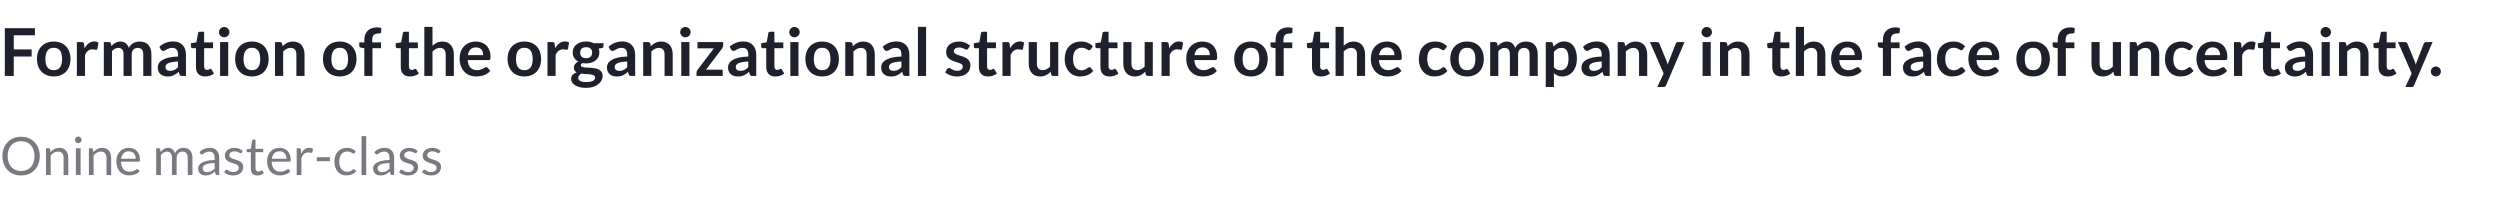 <svg width="757" height="60" viewBox="0 0 757 60" fill="none" xmlns="http://www.w3.org/2000/svg">
<g clip-path="url(#clip0_47768_1880)">
<path d="M10.58 8.54V10.68H4.17V14.96H9.58V17.11H4.17V23H1.46V8.54H10.58ZM16.286 12.58C17.053 12.58 17.746 12.703 18.366 12.95C18.993 13.197 19.526 13.547 19.966 14C20.406 14.453 20.746 15.007 20.986 15.66C21.226 16.313 21.346 17.043 21.346 17.85C21.346 18.663 21.226 19.397 20.986 20.05C20.746 20.703 20.406 21.26 19.966 21.72C19.526 22.18 18.993 22.533 18.366 22.78C17.746 23.027 17.053 23.15 16.286 23.15C15.519 23.15 14.823 23.027 14.196 22.78C13.569 22.533 13.033 22.18 12.586 21.72C12.146 21.26 11.803 20.703 11.556 20.05C11.316 19.397 11.196 18.663 11.196 17.85C11.196 17.043 11.316 16.313 11.556 15.66C11.803 15.007 12.146 14.453 12.586 14C13.033 13.547 13.569 13.197 14.196 12.95C14.823 12.703 15.519 12.58 16.286 12.58ZM16.286 21.25C17.139 21.25 17.769 20.963 18.176 20.39C18.589 19.817 18.796 18.977 18.796 17.87C18.796 16.763 18.589 15.92 18.176 15.34C17.769 14.76 17.139 14.47 16.286 14.47C15.419 14.47 14.779 14.763 14.366 15.35C13.953 15.93 13.746 16.77 13.746 17.87C13.746 18.97 13.953 19.81 14.366 20.39C14.779 20.963 15.419 21.25 16.286 21.25ZM23.273 23V12.74H24.723C24.977 12.74 25.153 12.787 25.253 12.88C25.353 12.973 25.42 13.133 25.453 13.36L25.603 14.6C25.97 13.967 26.4 13.467 26.893 13.1C27.387 12.733 27.94 12.55 28.553 12.55C29.06 12.55 29.48 12.667 29.813 12.9L29.493 14.75C29.473 14.87 29.43 14.957 29.363 15.01C29.297 15.057 29.206 15.08 29.093 15.08C28.993 15.08 28.857 15.057 28.683 15.01C28.51 14.963 28.28 14.94 27.993 14.94C27.48 14.94 27.04 15.083 26.673 15.37C26.306 15.65 25.997 16.063 25.743 16.61V23H23.273ZM31.437 23V12.74H32.947C33.267 12.74 33.477 12.89 33.577 13.19L33.737 13.95C33.917 13.75 34.104 13.567 34.297 13.4C34.497 13.233 34.707 13.09 34.927 12.97C35.154 12.85 35.394 12.757 35.647 12.69C35.907 12.617 36.191 12.58 36.497 12.58C37.144 12.58 37.674 12.757 38.087 13.11C38.507 13.457 38.821 13.92 39.027 14.5C39.187 14.16 39.387 13.87 39.627 13.63C39.867 13.383 40.13 13.183 40.417 13.03C40.704 12.877 41.007 12.763 41.327 12.69C41.654 12.617 41.98 12.58 42.307 12.58C42.874 12.58 43.377 12.667 43.817 12.84C44.257 13.013 44.627 13.267 44.927 13.6C45.227 13.933 45.454 14.34 45.607 14.82C45.767 15.3 45.847 15.85 45.847 16.47V23H43.377V16.47C43.377 15.817 43.234 15.327 42.947 15C42.66 14.667 42.24 14.5 41.687 14.5C41.434 14.5 41.197 14.543 40.977 14.63C40.764 14.717 40.574 14.843 40.407 15.01C40.247 15.17 40.12 15.373 40.027 15.62C39.934 15.867 39.887 16.15 39.887 16.47V23H37.407V16.47C37.407 15.783 37.267 15.283 36.987 14.97C36.714 14.657 36.307 14.5 35.767 14.5C35.414 14.5 35.081 14.59 34.767 14.77C34.461 14.943 34.174 15.183 33.907 15.49V23H31.437ZM56.313 23H55.203C54.97 23 54.786 22.967 54.653 22.9C54.52 22.827 54.42 22.683 54.353 22.47L54.133 21.74C53.873 21.973 53.617 22.18 53.363 22.36C53.117 22.533 52.86 22.68 52.593 22.8C52.327 22.92 52.043 23.01 51.743 23.07C51.443 23.13 51.11 23.16 50.743 23.16C50.31 23.16 49.91 23.103 49.543 22.99C49.176 22.87 48.86 22.693 48.593 22.46C48.333 22.227 48.13 21.937 47.983 21.59C47.837 21.243 47.763 20.84 47.763 20.38C47.763 19.993 47.863 19.613 48.063 19.24C48.27 18.86 48.61 18.52 49.083 18.22C49.556 17.913 50.187 17.66 50.973 17.46C51.76 17.26 52.736 17.147 53.903 17.12V16.52C53.903 15.833 53.757 15.327 53.463 15C53.176 14.667 52.757 14.5 52.203 14.5C51.803 14.5 51.47 14.547 51.203 14.64C50.937 14.733 50.703 14.84 50.503 14.96C50.31 15.073 50.13 15.177 49.963 15.27C49.797 15.363 49.613 15.41 49.413 15.41C49.246 15.41 49.103 15.367 48.983 15.28C48.863 15.193 48.767 15.087 48.693 14.96L48.243 14.17C49.423 13.09 50.846 12.55 52.513 12.55C53.113 12.55 53.647 12.65 54.113 12.85C54.587 13.043 54.986 13.317 55.313 13.67C55.64 14.017 55.886 14.433 56.053 14.92C56.227 15.407 56.313 15.94 56.313 16.52V23ZM51.513 21.46C51.767 21.46 52 21.437 52.213 21.39C52.426 21.343 52.627 21.273 52.813 21.18C53.007 21.087 53.19 20.973 53.363 20.84C53.543 20.7 53.723 20.537 53.903 20.35V18.62C53.183 18.653 52.58 18.717 52.093 18.81C51.613 18.897 51.227 19.01 50.933 19.15C50.64 19.29 50.43 19.453 50.303 19.64C50.183 19.827 50.123 20.03 50.123 20.25C50.123 20.683 50.25 20.993 50.503 21.18C50.763 21.367 51.1 21.46 51.513 21.46ZM62.112 23.16C61.225 23.16 60.542 22.91 60.062 22.41C59.582 21.903 59.342 21.207 59.342 20.32V14.59H58.302C58.169 14.59 58.052 14.547 57.952 14.46C57.858 14.373 57.812 14.243 57.812 14.07V13.09L59.462 12.82L59.982 10.02C60.008 9.887 60.069 9.783 60.162 9.71C60.262 9.637 60.385 9.6 60.532 9.6H61.812V12.83H64.512V14.59H61.812V20.15C61.812 20.47 61.892 20.72 62.052 20.9C62.212 21.08 62.425 21.17 62.692 21.17C62.845 21.17 62.972 21.153 63.072 21.12C63.178 21.08 63.269 21.04 63.342 21C63.422 20.96 63.492 20.923 63.552 20.89C63.612 20.85 63.672 20.83 63.732 20.83C63.805 20.83 63.865 20.85 63.912 20.89C63.959 20.923 64.008 20.977 64.062 21.05L64.802 22.25C64.442 22.55 64.028 22.777 63.562 22.93C63.095 23.083 62.612 23.16 62.112 23.16ZM69.106 12.74V23H66.636V12.74H69.106ZM69.476 9.75C69.476 9.963 69.433 10.163 69.346 10.35C69.26 10.537 69.143 10.7 68.996 10.84C68.856 10.98 68.69 11.093 68.496 11.18C68.303 11.26 68.096 11.3 67.876 11.3C67.663 11.3 67.46 11.26 67.266 11.18C67.08 11.093 66.916 10.98 66.776 10.84C66.636 10.7 66.523 10.537 66.436 10.35C66.356 10.163 66.316 9.963 66.316 9.75C66.316 9.53 66.356 9.323 66.436 9.13C66.523 8.937 66.636 8.77 66.776 8.63C66.916 8.49 67.08 8.38 67.266 8.3C67.46 8.213 67.663 8.17 67.876 8.17C68.096 8.17 68.303 8.213 68.496 8.3C68.69 8.38 68.856 8.49 68.996 8.63C69.143 8.77 69.26 8.937 69.346 9.13C69.433 9.323 69.476 9.53 69.476 9.75ZM76.286 12.58C77.053 12.58 77.746 12.703 78.366 12.95C78.993 13.197 79.526 13.547 79.966 14C80.406 14.453 80.746 15.007 80.986 15.66C81.226 16.313 81.346 17.043 81.346 17.85C81.346 18.663 81.226 19.397 80.986 20.05C80.746 20.703 80.406 21.26 79.966 21.72C79.526 22.18 78.993 22.533 78.366 22.78C77.746 23.027 77.053 23.15 76.286 23.15C75.519 23.15 74.823 23.027 74.196 22.78C73.569 22.533 73.033 22.18 72.586 21.72C72.146 21.26 71.803 20.703 71.556 20.05C71.316 19.397 71.196 18.663 71.196 17.85C71.196 17.043 71.316 16.313 71.556 15.66C71.803 15.007 72.146 14.453 72.586 14C73.033 13.547 73.569 13.197 74.196 12.95C74.823 12.703 75.519 12.58 76.286 12.58ZM76.286 21.25C77.139 21.25 77.769 20.963 78.176 20.39C78.589 19.817 78.796 18.977 78.796 17.87C78.796 16.763 78.589 15.92 78.176 15.34C77.769 14.76 77.139 14.47 76.286 14.47C75.419 14.47 74.779 14.763 74.366 15.35C73.953 15.93 73.746 16.77 73.746 17.87C73.746 18.97 73.953 19.81 74.366 20.39C74.779 20.963 75.419 21.25 76.286 21.25ZM83.273 23V12.74H84.783C85.103 12.74 85.313 12.89 85.413 13.19L85.583 14C85.79 13.787 86.007 13.593 86.233 13.42C86.466 13.247 86.71 13.097 86.963 12.97C87.223 12.843 87.5 12.747 87.793 12.68C88.087 12.613 88.406 12.58 88.753 12.58C89.313 12.58 89.81 12.677 90.243 12.87C90.677 13.057 91.037 13.323 91.323 13.67C91.617 14.01 91.837 14.42 91.983 14.9C92.136 15.373 92.213 15.897 92.213 16.47V23H89.743V16.47C89.743 15.843 89.597 15.36 89.303 15.02C89.016 14.673 88.583 14.5 88.003 14.5C87.576 14.5 87.177 14.597 86.803 14.79C86.43 14.983 86.076 15.247 85.743 15.58V23H83.273ZM102.888 12.58C103.654 12.58 104.348 12.703 104.968 12.95C105.594 13.197 106.128 13.547 106.568 14C107.008 14.453 107.348 15.007 107.588 15.66C107.828 16.313 107.948 17.043 107.948 17.85C107.948 18.663 107.828 19.397 107.588 20.05C107.348 20.703 107.008 21.26 106.568 21.72C106.128 22.18 105.594 22.533 104.968 22.78C104.348 23.027 103.654 23.15 102.888 23.15C102.121 23.15 101.424 23.027 100.798 22.78C100.171 22.533 99.634 22.18 99.188 21.72C98.748 21.26 98.404 20.703 98.157 20.05C97.918 19.397 97.797 18.663 97.797 17.85C97.797 17.043 97.918 16.313 98.157 15.66C98.404 15.007 98.748 14.453 99.188 14C99.634 13.547 100.171 13.197 100.798 12.95C101.424 12.703 102.121 12.58 102.888 12.58ZM102.888 21.25C103.741 21.25 104.371 20.963 104.778 20.39C105.191 19.817 105.398 18.977 105.398 17.87C105.398 16.763 105.191 15.92 104.778 15.34C104.371 14.76 103.741 14.47 102.888 14.47C102.021 14.47 101.381 14.763 100.968 15.35C100.554 15.93 100.348 16.77 100.348 17.87C100.348 18.97 100.554 19.81 100.968 20.39C101.381 20.963 102.021 21.25 102.888 21.25ZM110.315 23V14.6L109.425 14.46C109.231 14.427 109.075 14.36 108.955 14.26C108.841 14.16 108.785 14.02 108.785 13.84V12.83H110.315V12.07C110.315 11.483 110.401 10.957 110.575 10.49C110.755 10.023 111.008 9.627 111.335 9.3C111.668 8.973 112.071 8.723 112.545 8.55C113.018 8.377 113.551 8.29 114.145 8.29C114.618 8.29 115.058 8.353 115.465 8.48L115.415 9.72C115.401 9.913 115.311 10.033 115.145 10.08C114.978 10.127 114.785 10.15 114.565 10.15C114.271 10.15 114.008 10.183 113.775 10.25C113.548 10.31 113.355 10.42 113.195 10.58C113.035 10.733 112.911 10.94 112.825 11.2C112.745 11.453 112.705 11.77 112.705 12.15V12.83H115.375V14.59H112.785V23H110.315ZM124.124 23.16C123.237 23.16 122.554 22.91 122.074 22.41C121.594 21.903 121.354 21.207 121.354 20.32V14.59H120.314C120.18 14.59 120.064 14.547 119.964 14.46C119.87 14.373 119.824 14.243 119.824 14.07V13.09L121.474 12.82L121.994 10.02C122.02 9.887 122.08 9.783 122.174 9.71C122.274 9.637 122.397 9.6 122.544 9.6H123.824V12.83H126.524V14.59H123.824V20.15C123.824 20.47 123.904 20.72 124.064 20.9C124.224 21.08 124.437 21.17 124.704 21.17C124.857 21.17 124.984 21.153 125.084 21.12C125.19 21.08 125.28 21.04 125.354 21C125.434 20.96 125.504 20.923 125.564 20.89C125.624 20.85 125.684 20.83 125.744 20.83C125.817 20.83 125.877 20.85 125.924 20.89C125.97 20.923 126.02 20.977 126.074 21.05L126.814 22.25C126.454 22.55 126.04 22.777 125.574 22.93C125.107 23.083 124.624 23.16 124.124 23.16ZM128.488 23V8.14H130.958V13.85C131.358 13.47 131.798 13.163 132.278 12.93C132.758 12.697 133.321 12.58 133.968 12.58C134.528 12.58 135.025 12.677 135.458 12.87C135.891 13.057 136.251 13.323 136.538 13.67C136.831 14.01 137.051 14.42 137.198 14.9C137.351 15.373 137.428 15.897 137.428 16.47V23H134.958V16.47C134.958 15.843 134.811 15.36 134.518 15.02C134.231 14.673 133.798 14.5 133.218 14.5C132.791 14.5 132.391 14.597 132.018 14.79C131.645 14.983 131.291 15.247 130.958 15.58V23H128.488ZM144.095 12.58C144.742 12.58 145.335 12.683 145.875 12.89C146.422 13.097 146.892 13.4 147.285 13.8C147.678 14.193 147.985 14.68 148.205 15.26C148.425 15.833 148.535 16.49 148.535 17.23C148.535 17.417 148.525 17.573 148.505 17.7C148.492 17.82 148.462 17.917 148.415 17.99C148.375 18.057 148.318 18.107 148.245 18.14C148.172 18.167 148.078 18.18 147.965 18.18H141.625C141.698 19.233 141.982 20.007 142.475 20.5C142.968 20.993 143.622 21.24 144.435 21.24C144.835 21.24 145.178 21.193 145.465 21.1C145.758 21.007 146.012 20.903 146.225 20.79C146.445 20.677 146.635 20.573 146.795 20.48C146.962 20.387 147.122 20.34 147.275 20.34C147.375 20.34 147.462 20.36 147.535 20.4C147.608 20.44 147.672 20.497 147.725 20.57L148.445 21.47C148.172 21.79 147.865 22.06 147.525 22.28C147.185 22.493 146.828 22.667 146.455 22.8C146.088 22.927 145.712 23.017 145.325 23.07C144.945 23.123 144.575 23.15 144.215 23.15C143.502 23.15 142.838 23.033 142.225 22.8C141.612 22.56 141.078 22.21 140.625 21.75C140.172 21.283 139.815 20.71 139.555 20.03C139.295 19.343 139.165 18.55 139.165 17.65C139.165 16.95 139.278 16.293 139.505 15.68C139.732 15.06 140.055 14.523 140.475 14.07C140.902 13.61 141.418 13.247 142.025 12.98C142.638 12.713 143.328 12.58 144.095 12.58ZM144.145 14.35C143.425 14.35 142.862 14.553 142.455 14.96C142.048 15.367 141.788 15.943 141.675 16.69H146.315C146.315 16.37 146.272 16.07 146.185 15.79C146.098 15.503 145.965 15.253 145.785 15.04C145.605 14.827 145.378 14.66 145.105 14.54C144.832 14.413 144.512 14.35 144.145 14.35ZM158.786 12.58C159.553 12.58 160.246 12.703 160.866 12.95C161.493 13.197 162.026 13.547 162.466 14C162.906 14.453 163.246 15.007 163.486 15.66C163.726 16.313 163.846 17.043 163.846 17.85C163.846 18.663 163.726 19.397 163.486 20.05C163.246 20.703 162.906 21.26 162.466 21.72C162.026 22.18 161.493 22.533 160.866 22.78C160.246 23.027 159.553 23.15 158.786 23.15C158.019 23.15 157.323 23.027 156.696 22.78C156.069 22.533 155.533 22.18 155.086 21.72C154.646 21.26 154.303 20.703 154.056 20.05C153.816 19.397 153.696 18.663 153.696 17.85C153.696 17.043 153.816 16.313 154.056 15.66C154.303 15.007 154.646 14.453 155.086 14C155.533 13.547 156.069 13.197 156.696 12.95C157.323 12.703 158.019 12.58 158.786 12.58ZM158.786 21.25C159.639 21.25 160.269 20.963 160.676 20.39C161.089 19.817 161.296 18.977 161.296 17.87C161.296 16.763 161.089 15.92 160.676 15.34C160.269 14.76 159.639 14.47 158.786 14.47C157.919 14.47 157.279 14.763 156.866 15.35C156.453 15.93 156.246 16.77 156.246 17.87C156.246 18.97 156.453 19.81 156.866 20.39C157.279 20.963 157.919 21.25 158.786 21.25ZM165.773 23V12.74H167.223C167.476 12.74 167.653 12.787 167.753 12.88C167.853 12.973 167.92 13.133 167.953 13.36L168.103 14.6C168.47 13.967 168.9 13.467 169.393 13.1C169.886 12.733 170.44 12.55 171.053 12.55C171.56 12.55 171.98 12.667 172.313 12.9L171.993 14.75C171.973 14.87 171.93 14.957 171.863 15.01C171.796 15.057 171.706 15.08 171.593 15.08C171.493 15.08 171.356 15.057 171.183 15.01C171.01 14.963 170.78 14.94 170.493 14.94C169.98 14.94 169.54 15.083 169.173 15.37C168.806 15.65 168.496 16.063 168.243 16.61V23H165.773ZM177.487 12.56C177.927 12.56 178.341 12.607 178.727 12.7C179.114 12.787 179.467 12.917 179.787 13.09H182.737V14.01C182.737 14.163 182.697 14.283 182.617 14.37C182.537 14.457 182.401 14.517 182.207 14.55L181.287 14.72C181.354 14.893 181.404 15.077 181.437 15.27C181.477 15.463 181.497 15.667 181.497 15.88C181.497 16.387 181.394 16.847 181.187 17.26C180.987 17.667 180.707 18.013 180.347 18.3C179.994 18.587 179.571 18.81 179.077 18.97C178.591 19.123 178.061 19.2 177.487 19.2C177.101 19.2 176.724 19.163 176.357 19.09C176.037 19.283 175.877 19.5 175.877 19.74C175.877 19.947 175.971 20.1 176.157 20.2C176.351 20.293 176.601 20.36 176.907 20.4C177.221 20.44 177.574 20.467 177.967 20.48C178.361 20.487 178.764 20.507 179.177 20.54C179.591 20.573 179.994 20.633 180.387 20.72C180.781 20.8 181.131 20.93 181.437 21.11C181.751 21.29 182.001 21.537 182.187 21.85C182.381 22.157 182.477 22.553 182.477 23.04C182.477 23.493 182.364 23.933 182.137 24.36C181.917 24.787 181.594 25.167 181.167 25.5C180.747 25.833 180.231 26.1 179.617 26.3C179.004 26.507 178.304 26.61 177.517 26.61C176.737 26.61 176.061 26.533 175.487 26.38C174.914 26.233 174.437 26.033 174.057 25.78C173.684 25.533 173.404 25.247 173.217 24.92C173.031 24.593 172.937 24.253 172.937 23.9C172.937 23.42 173.084 23.017 173.377 22.69C173.671 22.363 174.077 22.103 174.597 21.91C174.344 21.77 174.141 21.583 173.987 21.35C173.834 21.117 173.757 20.813 173.757 20.44C173.757 20.287 173.784 20.13 173.837 19.97C173.891 19.803 173.971 19.64 174.077 19.48C174.191 19.32 174.331 19.17 174.497 19.03C174.664 18.883 174.861 18.753 175.087 18.64C174.567 18.36 174.157 17.987 173.857 17.52C173.564 17.053 173.417 16.507 173.417 15.88C173.417 15.373 173.517 14.917 173.717 14.51C173.924 14.097 174.207 13.747 174.567 13.46C174.934 13.167 175.364 12.943 175.857 12.79C176.357 12.637 176.901 12.56 177.487 12.56ZM180.197 23.46C180.197 23.26 180.137 23.097 180.017 22.97C179.897 22.843 179.734 22.747 179.527 22.68C179.321 22.607 179.077 22.553 178.797 22.52C178.524 22.487 178.231 22.463 177.917 22.45C177.611 22.43 177.291 22.413 176.957 22.4C176.631 22.38 176.314 22.35 176.007 22.31C175.727 22.463 175.501 22.647 175.327 22.86C175.161 23.067 175.077 23.307 175.077 23.58C175.077 23.76 175.121 23.927 175.207 24.08C175.301 24.24 175.444 24.377 175.637 24.49C175.837 24.603 176.094 24.69 176.407 24.75C176.721 24.817 177.104 24.85 177.557 24.85C178.017 24.85 178.414 24.813 178.747 24.74C179.081 24.673 179.354 24.577 179.567 24.45C179.787 24.33 179.947 24.183 180.047 24.01C180.147 23.843 180.197 23.66 180.197 23.46ZM177.487 17.62C177.794 17.62 178.061 17.58 178.287 17.5C178.514 17.413 178.701 17.297 178.847 17.15C179.001 17.003 179.114 16.827 179.187 16.62C179.267 16.413 179.307 16.187 179.307 15.94C179.307 15.433 179.154 15.033 178.847 14.74C178.547 14.44 178.094 14.29 177.487 14.29C176.881 14.29 176.424 14.44 176.117 14.74C175.817 15.033 175.667 15.433 175.667 15.94C175.667 16.18 175.704 16.403 175.777 16.61C175.857 16.817 175.971 16.997 176.117 17.15C176.271 17.297 176.461 17.413 176.687 17.5C176.921 17.58 177.187 17.62 177.487 17.62ZM192.329 23H191.219C190.985 23 190.802 22.967 190.669 22.9C190.535 22.827 190.435 22.683 190.369 22.47L190.149 21.74C189.889 21.973 189.632 22.18 189.379 22.36C189.132 22.533 188.875 22.68 188.609 22.8C188.342 22.92 188.059 23.01 187.759 23.07C187.459 23.13 187.125 23.16 186.759 23.16C186.325 23.16 185.925 23.103 185.559 22.99C185.192 22.87 184.875 22.693 184.609 22.46C184.349 22.227 184.145 21.937 183.999 21.59C183.852 21.243 183.779 20.84 183.779 20.38C183.779 19.993 183.879 19.613 184.079 19.24C184.285 18.86 184.625 18.52 185.099 18.22C185.572 17.913 186.202 17.66 186.989 17.46C187.775 17.26 188.752 17.147 189.919 17.12V16.52C189.919 15.833 189.772 15.327 189.479 15C189.192 14.667 188.772 14.5 188.219 14.5C187.819 14.5 187.485 14.547 187.219 14.64C186.952 14.733 186.719 14.84 186.519 14.96C186.325 15.073 186.145 15.177 185.979 15.27C185.812 15.363 185.629 15.41 185.429 15.41C185.262 15.41 185.119 15.367 184.999 15.28C184.879 15.193 184.782 15.087 184.709 14.96L184.259 14.17C185.439 13.09 186.862 12.55 188.529 12.55C189.129 12.55 189.662 12.65 190.129 12.85C190.602 13.043 191.002 13.317 191.329 13.67C191.655 14.017 191.902 14.433 192.069 14.92C192.242 15.407 192.329 15.94 192.329 16.52V23ZM187.529 21.46C187.782 21.46 188.015 21.437 188.229 21.39C188.442 21.343 188.642 21.273 188.829 21.18C189.022 21.087 189.205 20.973 189.379 20.84C189.559 20.7 189.739 20.537 189.919 20.35V18.62C189.199 18.653 188.595 18.717 188.109 18.81C187.629 18.897 187.242 19.01 186.949 19.15C186.655 19.29 186.445 19.453 186.319 19.64C186.199 19.827 186.139 20.03 186.139 20.25C186.139 20.683 186.265 20.993 186.519 21.18C186.779 21.367 187.115 21.46 187.529 21.46ZM194.757 23V12.74H196.268C196.588 12.74 196.798 12.89 196.898 13.19L197.068 14C197.274 13.787 197.491 13.593 197.718 13.42C197.951 13.247 198.194 13.097 198.448 12.97C198.708 12.843 198.984 12.747 199.278 12.68C199.571 12.613 199.891 12.58 200.238 12.58C200.798 12.58 201.294 12.677 201.728 12.87C202.161 13.057 202.521 13.323 202.808 13.67C203.101 14.01 203.321 14.42 203.468 14.9C203.621 15.373 203.698 15.897 203.698 16.47V23H201.228V16.47C201.228 15.843 201.081 15.36 200.788 15.02C200.501 14.673 200.068 14.5 199.488 14.5C199.061 14.5 198.661 14.597 198.288 14.79C197.914 14.983 197.561 15.247 197.228 15.58V23H194.757ZM208.755 12.74V23H206.285V12.74H208.755ZM209.125 9.75C209.125 9.963 209.081 10.163 208.995 10.35C208.908 10.537 208.791 10.7 208.645 10.84C208.505 10.98 208.338 11.093 208.145 11.18C207.951 11.26 207.745 11.3 207.525 11.3C207.311 11.3 207.108 11.26 206.915 11.18C206.728 11.093 206.565 10.98 206.425 10.84C206.285 10.7 206.171 10.537 206.085 10.35C206.005 10.163 205.965 9.963 205.965 9.75C205.965 9.53 206.005 9.323 206.085 9.13C206.171 8.937 206.285 8.77 206.425 8.63C206.565 8.49 206.728 8.38 206.915 8.3C207.108 8.213 207.311 8.17 207.525 8.17C207.745 8.17 207.951 8.213 208.145 8.3C208.338 8.38 208.505 8.49 208.645 8.63C208.791 8.77 208.908 8.937 208.995 9.13C209.081 9.323 209.125 9.53 209.125 9.75ZM218.974 13.76C218.974 13.933 218.941 14.103 218.874 14.27C218.814 14.43 218.741 14.567 218.654 14.68L213.774 21.1H218.834V23H210.904V21.97C210.904 21.857 210.931 21.723 210.984 21.57C211.038 21.41 211.121 21.26 211.234 21.12L216.154 14.63H211.194V12.74H218.974V13.76ZM228.989 23H227.879C227.646 23 227.462 22.967 227.329 22.9C227.196 22.827 227.096 22.683 227.029 22.47L226.809 21.74C226.549 21.973 226.292 22.18 226.039 22.36C225.792 22.533 225.536 22.68 225.269 22.8C225.002 22.92 224.719 23.01 224.419 23.07C224.119 23.13 223.786 23.16 223.419 23.16C222.986 23.16 222.586 23.103 222.219 22.99C221.852 22.87 221.536 22.693 221.269 22.46C221.009 22.227 220.806 21.937 220.659 21.59C220.512 21.243 220.439 20.84 220.439 20.38C220.439 19.993 220.539 19.613 220.739 19.24C220.946 18.86 221.286 18.52 221.759 18.22C222.232 17.913 222.862 17.66 223.649 17.46C224.436 17.26 225.412 17.147 226.579 17.12V16.52C226.579 15.833 226.432 15.327 226.139 15C225.852 14.667 225.432 14.5 224.879 14.5C224.479 14.5 224.146 14.547 223.879 14.64C223.612 14.733 223.379 14.84 223.179 14.96C222.986 15.073 222.806 15.177 222.639 15.27C222.472 15.363 222.289 15.41 222.089 15.41C221.922 15.41 221.779 15.367 221.659 15.28C221.539 15.193 221.442 15.087 221.369 14.96L220.919 14.17C222.099 13.09 223.522 12.55 225.189 12.55C225.789 12.55 226.322 12.65 226.789 12.85C227.262 13.043 227.662 13.317 227.989 13.67C228.316 14.017 228.562 14.433 228.729 14.92C228.902 15.407 228.989 15.94 228.989 16.52V23ZM224.189 21.46C224.442 21.46 224.676 21.437 224.889 21.39C225.102 21.343 225.302 21.273 225.489 21.18C225.682 21.087 225.866 20.973 226.039 20.84C226.219 20.7 226.399 20.537 226.579 20.35V18.62C225.859 18.653 225.256 18.717 224.769 18.81C224.289 18.897 223.902 19.01 223.609 19.15C223.316 19.29 223.106 19.453 222.979 19.64C222.859 19.827 222.799 20.03 222.799 20.25C222.799 20.683 222.926 20.993 223.179 21.18C223.439 21.367 223.776 21.46 224.189 21.46ZM234.788 23.16C233.901 23.16 233.218 22.91 232.738 22.41C232.258 21.903 232.018 21.207 232.018 20.32V14.59H230.978C230.844 14.59 230.728 14.547 230.628 14.46C230.534 14.373 230.488 14.243 230.488 14.07V13.09L232.138 12.82L232.658 10.02C232.684 9.887 232.744 9.783 232.838 9.71C232.938 9.637 233.061 9.6 233.208 9.6H234.488V12.83H237.188V14.59H234.488V20.15C234.488 20.47 234.568 20.72 234.728 20.9C234.888 21.08 235.101 21.17 235.368 21.17C235.521 21.17 235.648 21.153 235.748 21.12C235.854 21.08 235.944 21.04 236.018 21C236.098 20.96 236.168 20.923 236.228 20.89C236.288 20.85 236.348 20.83 236.408 20.83C236.481 20.83 236.541 20.85 236.588 20.89C236.634 20.923 236.684 20.977 236.738 21.05L237.478 22.25C237.118 22.55 236.704 22.777 236.238 22.93C235.771 23.083 235.288 23.16 234.788 23.16ZM241.782 12.74V23H239.312V12.74H241.782ZM242.152 9.75C242.152 9.963 242.109 10.163 242.022 10.35C241.935 10.537 241.819 10.7 241.672 10.84C241.532 10.98 241.365 11.093 241.172 11.18C240.979 11.26 240.772 11.3 240.552 11.3C240.339 11.3 240.135 11.26 239.942 11.18C239.755 11.093 239.592 10.98 239.452 10.84C239.312 10.7 239.199 10.537 239.112 10.35C239.032 10.163 238.992 9.963 238.992 9.75C238.992 9.53 239.032 9.323 239.112 9.13C239.199 8.937 239.312 8.77 239.452 8.63C239.592 8.49 239.755 8.38 239.942 8.3C240.135 8.213 240.339 8.17 240.552 8.17C240.772 8.17 240.979 8.213 241.172 8.3C241.365 8.38 241.532 8.49 241.672 8.63C241.819 8.77 241.935 8.937 242.022 9.13C242.109 9.323 242.152 9.53 242.152 9.75ZM248.962 12.58C249.728 12.58 250.422 12.703 251.042 12.95C251.668 13.197 252.202 13.547 252.642 14C253.082 14.453 253.422 15.007 253.662 15.66C253.902 16.313 254.022 17.043 254.022 17.85C254.022 18.663 253.902 19.397 253.662 20.05C253.422 20.703 253.082 21.26 252.642 21.72C252.202 22.18 251.668 22.533 251.042 22.78C250.422 23.027 249.728 23.15 248.962 23.15C248.195 23.15 247.498 23.027 246.872 22.78C246.245 22.533 245.708 22.18 245.262 21.72C244.822 21.26 244.478 20.703 244.232 20.05C243.992 19.397 243.872 18.663 243.872 17.85C243.872 17.043 243.992 16.313 244.232 15.66C244.478 15.007 244.822 14.453 245.262 14C245.708 13.547 246.245 13.197 246.872 12.95C247.498 12.703 248.195 12.58 248.962 12.58ZM248.962 21.25C249.815 21.25 250.445 20.963 250.852 20.39C251.265 19.817 251.472 18.977 251.472 17.87C251.472 16.763 251.265 15.92 250.852 15.34C250.445 14.76 249.815 14.47 248.962 14.47C248.095 14.47 247.455 14.763 247.042 15.35C246.628 15.93 246.422 16.77 246.422 17.87C246.422 18.97 246.628 19.81 247.042 20.39C247.455 20.963 248.095 21.25 248.962 21.25ZM255.949 23V12.74H257.459C257.779 12.74 257.989 12.89 258.089 13.19L258.259 14C258.466 13.787 258.682 13.593 258.909 13.42C259.142 13.247 259.386 13.097 259.639 12.97C259.899 12.843 260.176 12.747 260.469 12.68C260.762 12.613 261.082 12.58 261.429 12.58C261.989 12.58 262.486 12.677 262.919 12.87C263.352 13.057 263.712 13.323 263.999 13.67C264.292 14.01 264.512 14.42 264.659 14.9C264.812 15.373 264.889 15.897 264.889 16.47V23H262.419V16.47C262.419 15.843 262.272 15.36 261.979 15.02C261.692 14.673 261.259 14.5 260.679 14.5C260.252 14.5 259.852 14.597 259.479 14.79C259.106 14.983 258.752 15.247 258.419 15.58V23H255.949ZM275.356 23H274.246C274.013 23 273.829 22.967 273.696 22.9C273.563 22.827 273.463 22.683 273.396 22.47L273.176 21.74C272.916 21.973 272.659 22.18 272.406 22.36C272.159 22.533 271.903 22.68 271.636 22.8C271.369 22.92 271.086 23.01 270.786 23.07C270.486 23.13 270.153 23.16 269.786 23.16C269.353 23.16 268.953 23.103 268.586 22.99C268.219 22.87 267.903 22.693 267.636 22.46C267.376 22.227 267.173 21.937 267.026 21.59C266.879 21.243 266.806 20.84 266.806 20.38C266.806 19.993 266.906 19.613 267.106 19.24C267.313 18.86 267.653 18.52 268.126 18.22C268.599 17.913 269.229 17.66 270.016 17.46C270.803 17.26 271.779 17.147 272.946 17.12V16.52C272.946 15.833 272.799 15.327 272.506 15C272.219 14.667 271.799 14.5 271.246 14.5C270.846 14.5 270.513 14.547 270.246 14.64C269.979 14.733 269.746 14.84 269.546 14.96C269.353 15.073 269.173 15.177 269.006 15.27C268.839 15.363 268.656 15.41 268.456 15.41C268.289 15.41 268.146 15.367 268.026 15.28C267.906 15.193 267.809 15.087 267.736 14.96L267.286 14.17C268.466 13.09 269.889 12.55 271.556 12.55C272.156 12.55 272.689 12.65 273.156 12.85C273.629 13.043 274.029 13.317 274.356 13.67C274.683 14.017 274.929 14.433 275.096 14.92C275.269 15.407 275.356 15.94 275.356 16.52V23ZM270.556 21.46C270.809 21.46 271.043 21.437 271.256 21.39C271.469 21.343 271.669 21.273 271.856 21.18C272.049 21.087 272.233 20.973 272.406 20.84C272.586 20.7 272.766 20.537 272.946 20.35V18.62C272.226 18.653 271.623 18.717 271.136 18.81C270.656 18.897 270.269 19.01 269.976 19.15C269.683 19.29 269.473 19.453 269.346 19.64C269.226 19.827 269.166 20.03 269.166 20.25C269.166 20.683 269.293 20.993 269.546 21.18C269.806 21.367 270.143 21.46 270.556 21.46ZM280.415 8.14V23H277.945V8.14H280.415ZM293.172 14.74C293.105 14.847 293.035 14.923 292.962 14.97C292.888 15.01 292.795 15.03 292.682 15.03C292.562 15.03 292.432 14.997 292.292 14.93C292.158 14.863 292.002 14.79 291.822 14.71C291.642 14.623 291.435 14.547 291.202 14.48C290.975 14.413 290.705 14.38 290.392 14.38C289.905 14.38 289.522 14.483 289.242 14.69C288.962 14.897 288.822 15.167 288.822 15.5C288.822 15.72 288.892 15.907 289.032 16.06C289.178 16.207 289.368 16.337 289.602 16.45C289.842 16.563 290.112 16.667 290.412 16.76C290.712 16.847 291.018 16.943 291.332 17.05C291.645 17.157 291.952 17.28 292.252 17.42C292.552 17.553 292.818 17.727 293.052 17.94C293.292 18.147 293.482 18.397 293.622 18.69C293.768 18.983 293.842 19.337 293.842 19.75C293.842 20.243 293.752 20.7 293.572 21.12C293.392 21.533 293.128 21.893 292.782 22.2C292.435 22.5 292.005 22.737 291.492 22.91C290.985 23.077 290.402 23.16 289.742 23.16C289.388 23.16 289.042 23.127 288.702 23.06C288.368 23 288.045 22.913 287.732 22.8C287.425 22.687 287.138 22.553 286.872 22.4C286.612 22.247 286.382 22.08 286.182 21.9L286.752 20.96C286.825 20.847 286.912 20.76 287.012 20.7C287.112 20.64 287.238 20.61 287.392 20.61C287.545 20.61 287.688 20.653 287.822 20.74C287.962 20.827 288.122 20.92 288.302 21.02C288.482 21.12 288.692 21.213 288.932 21.3C289.178 21.387 289.488 21.43 289.862 21.43C290.155 21.43 290.405 21.397 290.612 21.33C290.825 21.257 290.998 21.163 291.132 21.05C291.272 20.937 291.372 20.807 291.432 20.66C291.498 20.507 291.532 20.35 291.532 20.19C291.532 19.95 291.458 19.753 291.312 19.6C291.172 19.447 290.982 19.313 290.742 19.2C290.508 19.087 290.238 18.987 289.932 18.9C289.632 18.807 289.322 18.707 289.002 18.6C288.688 18.493 288.378 18.37 288.072 18.23C287.772 18.083 287.502 17.9 287.262 17.68C287.028 17.46 286.838 17.19 286.692 16.87C286.552 16.55 286.482 16.163 286.482 15.71C286.482 15.29 286.565 14.89 286.732 14.51C286.898 14.13 287.142 13.8 287.462 13.52C287.788 13.233 288.192 13.007 288.672 12.84C289.158 12.667 289.718 12.58 290.352 12.58C291.058 12.58 291.702 12.697 292.282 12.93C292.862 13.163 293.345 13.47 293.732 13.85L293.172 14.74ZM299.182 23.16C298.296 23.16 297.612 22.91 297.132 22.41C296.652 21.903 296.412 21.207 296.412 20.32V14.59H295.372C295.239 14.59 295.122 14.547 295.022 14.46C294.929 14.373 294.882 14.243 294.882 14.07V13.09L296.532 12.82L297.052 10.02C297.079 9.887 297.139 9.783 297.232 9.71C297.332 9.637 297.456 9.6 297.602 9.6H298.882V12.83H301.582V14.59H298.882V20.15C298.882 20.47 298.962 20.72 299.122 20.9C299.282 21.08 299.496 21.17 299.762 21.17C299.916 21.17 300.042 21.153 300.142 21.12C300.249 21.08 300.339 21.04 300.412 21C300.492 20.96 300.562 20.923 300.622 20.89C300.682 20.85 300.742 20.83 300.802 20.83C300.876 20.83 300.936 20.85 300.982 20.89C301.029 20.923 301.079 20.977 301.132 21.05L301.872 22.25C301.512 22.55 301.099 22.777 300.632 22.93C300.166 23.083 299.682 23.16 299.182 23.16ZM303.547 23V12.74H304.997C305.25 12.74 305.427 12.787 305.527 12.88C305.627 12.973 305.693 13.133 305.727 13.36L305.877 14.6C306.243 13.967 306.673 13.467 307.167 13.1C307.66 12.733 308.213 12.55 308.827 12.55C309.333 12.55 309.753 12.667 310.087 12.9L309.767 14.75C309.747 14.87 309.703 14.957 309.637 15.01C309.57 15.057 309.48 15.08 309.367 15.08C309.267 15.08 309.13 15.057 308.957 15.01C308.783 14.963 308.553 14.94 308.267 14.94C307.753 14.94 307.313 15.083 306.947 15.37C306.58 15.65 306.27 16.063 306.017 16.61V23H303.547ZM313.971 12.74V19.26C313.971 19.887 314.114 20.373 314.401 20.72C314.694 21.06 315.131 21.23 315.711 21.23C316.137 21.23 316.537 21.137 316.911 20.95C317.284 20.757 317.637 20.493 317.971 20.16V12.74H320.441V23H318.931C318.611 23 318.401 22.85 318.301 22.55L318.131 21.73C317.917 21.943 317.697 22.14 317.471 22.32C317.244 22.493 317.001 22.643 316.741 22.77C316.487 22.89 316.211 22.983 315.911 23.05C315.617 23.123 315.301 23.16 314.961 23.16C314.401 23.16 313.904 23.067 313.471 22.88C313.044 22.687 312.684 22.417 312.391 22.07C312.097 21.723 311.874 21.313 311.721 20.84C311.574 20.36 311.501 19.833 311.501 19.26V12.74H313.971ZM330.288 14.91C330.214 15.003 330.141 15.077 330.068 15.13C330.001 15.183 329.901 15.21 329.768 15.21C329.641 15.21 329.518 15.173 329.398 15.1C329.278 15.02 329.134 14.933 328.968 14.84C328.801 14.74 328.601 14.653 328.368 14.58C328.141 14.5 327.858 14.46 327.518 14.46C327.084 14.46 326.704 14.54 326.378 14.7C326.051 14.853 325.778 15.077 325.558 15.37C325.344 15.663 325.184 16.02 325.078 16.44C324.971 16.853 324.918 17.323 324.918 17.85C324.918 18.397 324.974 18.883 325.088 19.31C325.208 19.737 325.378 20.097 325.598 20.39C325.818 20.677 326.084 20.897 326.398 21.05C326.711 21.197 327.064 21.27 327.458 21.27C327.851 21.27 328.168 21.223 328.408 21.13C328.654 21.03 328.861 20.923 329.028 20.81C329.194 20.69 329.338 20.583 329.458 20.49C329.584 20.39 329.724 20.34 329.878 20.34C330.078 20.34 330.228 20.417 330.328 20.57L331.038 21.47C330.764 21.79 330.468 22.06 330.148 22.28C329.828 22.493 329.494 22.667 329.148 22.8C328.808 22.927 328.454 23.017 328.088 23.07C327.721 23.123 327.358 23.15 326.998 23.15C326.364 23.15 325.768 23.033 325.208 22.8C324.648 22.56 324.158 22.213 323.738 21.76C323.324 21.307 322.994 20.753 322.748 20.1C322.508 19.44 322.388 18.69 322.388 17.85C322.388 17.097 322.494 16.4 322.708 15.76C322.928 15.113 323.248 14.557 323.668 14.09C324.088 13.617 324.608 13.247 325.228 12.98C325.848 12.713 326.561 12.58 327.368 12.58C328.134 12.58 328.804 12.703 329.378 12.95C329.958 13.197 330.478 13.55 330.938 14.01L330.288 14.91ZM335.979 23.16C335.092 23.16 334.409 22.91 333.929 22.41C333.449 21.903 333.209 21.207 333.209 20.32V14.59H332.169C332.036 14.59 331.919 14.547 331.819 14.46C331.726 14.373 331.679 14.243 331.679 14.07V13.09L333.329 12.82L333.849 10.02C333.876 9.887 333.936 9.783 334.029 9.71C334.129 9.637 334.252 9.6 334.399 9.6H335.679V12.83H338.379V14.59H335.679V20.15C335.679 20.47 335.759 20.72 335.919 20.9C336.079 21.08 336.292 21.17 336.559 21.17C336.712 21.17 336.839 21.153 336.939 21.12C337.046 21.08 337.136 21.04 337.209 21C337.289 20.96 337.359 20.923 337.419 20.89C337.479 20.85 337.539 20.83 337.599 20.83C337.672 20.83 337.732 20.85 337.779 20.89C337.826 20.923 337.876 20.977 337.929 21.05L338.669 22.25C338.309 22.55 337.896 22.777 337.429 22.93C336.962 23.083 336.479 23.16 335.979 23.16ZM342.603 12.74V19.26C342.603 19.887 342.747 20.373 343.033 20.72C343.327 21.06 343.763 21.23 344.343 21.23C344.77 21.23 345.17 21.137 345.543 20.95C345.917 20.757 346.27 20.493 346.603 20.16V12.74H349.073V23H347.563C347.243 23 347.033 22.85 346.933 22.55L346.763 21.73C346.55 21.943 346.33 22.14 346.103 22.32C345.877 22.493 345.633 22.643 345.373 22.77C345.12 22.89 344.843 22.983 344.543 23.05C344.25 23.123 343.933 23.16 343.593 23.16C343.033 23.16 342.537 23.067 342.103 22.88C341.677 22.687 341.317 22.417 341.023 22.07C340.73 21.723 340.507 21.313 340.353 20.84C340.207 20.36 340.133 19.833 340.133 19.26V12.74H342.603ZM351.711 23V12.74H353.161C353.414 12.74 353.591 12.787 353.691 12.88C353.791 12.973 353.857 13.133 353.891 13.36L354.041 14.6C354.407 13.967 354.837 13.467 355.331 13.1C355.824 12.733 356.377 12.55 356.991 12.55C357.497 12.55 357.917 12.667 358.251 12.9L357.931 14.75C357.911 14.87 357.867 14.957 357.801 15.01C357.734 15.057 357.644 15.08 357.531 15.08C357.431 15.08 357.294 15.057 357.121 15.01C356.947 14.963 356.717 14.94 356.431 14.94C355.917 14.94 355.477 15.083 355.111 15.37C354.744 15.65 354.434 16.063 354.181 16.61V23H351.711ZM364.115 12.58C364.761 12.58 365.355 12.683 365.895 12.89C366.441 13.097 366.911 13.4 367.305 13.8C367.698 14.193 368.005 14.68 368.225 15.26C368.445 15.833 368.555 16.49 368.555 17.23C368.555 17.417 368.545 17.573 368.525 17.7C368.511 17.82 368.481 17.917 368.435 17.99C368.395 18.057 368.338 18.107 368.265 18.14C368.191 18.167 368.098 18.18 367.985 18.18H361.645C361.718 19.233 362.001 20.007 362.495 20.5C362.988 20.993 363.641 21.24 364.455 21.24C364.855 21.24 365.198 21.193 365.485 21.1C365.778 21.007 366.031 20.903 366.245 20.79C366.465 20.677 366.655 20.573 366.815 20.48C366.981 20.387 367.141 20.34 367.295 20.34C367.395 20.34 367.481 20.36 367.555 20.4C367.628 20.44 367.691 20.497 367.745 20.57L368.465 21.47C368.191 21.79 367.885 22.06 367.545 22.28C367.205 22.493 366.848 22.667 366.475 22.8C366.108 22.927 365.731 23.017 365.345 23.07C364.965 23.123 364.595 23.15 364.235 23.15C363.521 23.15 362.858 23.033 362.245 22.8C361.631 22.56 361.098 22.21 360.645 21.75C360.191 21.283 359.835 20.71 359.575 20.03C359.315 19.343 359.185 18.55 359.185 17.65C359.185 16.95 359.298 16.293 359.525 15.68C359.751 15.06 360.075 14.523 360.495 14.07C360.921 13.61 361.438 13.247 362.045 12.98C362.658 12.713 363.348 12.58 364.115 12.58ZM364.165 14.35C363.445 14.35 362.881 14.553 362.475 14.96C362.068 15.367 361.808 15.943 361.695 16.69H366.335C366.335 16.37 366.291 16.07 366.205 15.79C366.118 15.503 365.985 15.253 365.805 15.04C365.625 14.827 365.398 14.66 365.125 14.54C364.851 14.413 364.531 14.35 364.165 14.35ZM378.805 12.58C379.572 12.58 380.265 12.703 380.885 12.95C381.512 13.197 382.045 13.547 382.485 14C382.925 14.453 383.265 15.007 383.505 15.66C383.745 16.313 383.865 17.043 383.865 17.85C383.865 18.663 383.745 19.397 383.505 20.05C383.265 20.703 382.925 21.26 382.485 21.72C382.045 22.18 381.512 22.533 380.885 22.78C380.265 23.027 379.572 23.15 378.805 23.15C378.039 23.15 377.342 23.027 376.715 22.78C376.089 22.533 375.552 22.18 375.105 21.72C374.665 21.26 374.322 20.703 374.075 20.05C373.835 19.397 373.715 18.663 373.715 17.85C373.715 17.043 373.835 16.313 374.075 15.66C374.322 15.007 374.665 14.453 375.105 14C375.552 13.547 376.089 13.197 376.715 12.95C377.342 12.703 378.039 12.58 378.805 12.58ZM378.805 21.25C379.659 21.25 380.289 20.963 380.695 20.39C381.109 19.817 381.315 18.977 381.315 17.87C381.315 16.763 381.109 15.92 380.695 15.34C380.289 14.76 379.659 14.47 378.805 14.47C377.939 14.47 377.299 14.763 376.885 15.35C376.472 15.93 376.265 16.77 376.265 17.87C376.265 18.97 376.472 19.81 376.885 20.39C377.299 20.963 377.939 21.25 378.805 21.25ZM386.233 23V14.6L385.343 14.46C385.149 14.427 384.993 14.36 384.873 14.26C384.759 14.16 384.703 14.02 384.703 13.84V12.83H386.233V12.07C386.233 11.483 386.319 10.957 386.493 10.49C386.673 10.023 386.926 9.627 387.253 9.3C387.586 8.973 387.989 8.723 388.463 8.55C388.936 8.377 389.469 8.29 390.063 8.29C390.536 8.29 390.976 8.353 391.383 8.48L391.333 9.72C391.319 9.913 391.229 10.033 391.063 10.08C390.896 10.127 390.703 10.15 390.483 10.15C390.189 10.15 389.926 10.183 389.693 10.25C389.466 10.31 389.273 10.42 389.113 10.58C388.953 10.733 388.829 10.94 388.743 11.2C388.663 11.453 388.623 11.77 388.623 12.15V12.83H391.293V14.59H388.703V23H386.233ZM400.042 23.16C399.155 23.16 398.472 22.91 397.992 22.41C397.512 21.903 397.272 21.207 397.272 20.32V14.59H396.232C396.098 14.59 395.982 14.547 395.882 14.46C395.788 14.373 395.742 14.243 395.742 14.07V13.09L397.392 12.82L397.912 10.02C397.938 9.887 397.998 9.783 398.092 9.71C398.192 9.637 398.315 9.6 398.462 9.6H399.742V12.83H402.442V14.59H399.742V20.15C399.742 20.47 399.822 20.72 399.982 20.9C400.142 21.08 400.355 21.17 400.622 21.17C400.775 21.17 400.902 21.153 401.002 21.12C401.108 21.08 401.198 21.04 401.272 21C401.352 20.96 401.422 20.923 401.482 20.89C401.542 20.85 401.602 20.83 401.662 20.83C401.735 20.83 401.795 20.85 401.842 20.89C401.888 20.923 401.938 20.977 401.992 21.05L402.732 22.25C402.372 22.55 401.958 22.777 401.492 22.93C401.025 23.083 400.542 23.16 400.042 23.16ZM404.406 23V8.14H406.876V13.85C407.276 13.47 407.716 13.163 408.196 12.93C408.676 12.697 409.239 12.58 409.886 12.58C410.446 12.58 410.943 12.677 411.376 12.87C411.809 13.057 412.169 13.323 412.456 13.67C412.749 14.01 412.969 14.42 413.116 14.9C413.269 15.373 413.346 15.897 413.346 16.47V23H410.876V16.47C410.876 15.843 410.729 15.36 410.436 15.02C410.149 14.673 409.716 14.5 409.136 14.5C408.709 14.5 408.309 14.597 407.936 14.79C407.563 14.983 407.209 15.247 406.876 15.58V23H404.406ZM420.013 12.58C420.66 12.58 421.253 12.683 421.793 12.89C422.34 13.097 422.81 13.4 423.203 13.8C423.596 14.193 423.903 14.68 424.123 15.26C424.343 15.833 424.453 16.49 424.453 17.23C424.453 17.417 424.443 17.573 424.423 17.7C424.41 17.82 424.38 17.917 424.333 17.99C424.293 18.057 424.236 18.107 424.163 18.14C424.09 18.167 423.996 18.18 423.883 18.18H417.543C417.616 19.233 417.9 20.007 418.393 20.5C418.886 20.993 419.54 21.24 420.353 21.24C420.753 21.24 421.096 21.193 421.383 21.1C421.676 21.007 421.93 20.903 422.143 20.79C422.363 20.677 422.553 20.573 422.713 20.48C422.88 20.387 423.04 20.34 423.193 20.34C423.293 20.34 423.38 20.36 423.453 20.4C423.526 20.44 423.59 20.497 423.643 20.57L424.363 21.47C424.09 21.79 423.783 22.06 423.443 22.28C423.103 22.493 422.746 22.667 422.373 22.8C422.006 22.927 421.63 23.017 421.243 23.07C420.863 23.123 420.493 23.15 420.133 23.15C419.42 23.15 418.756 23.033 418.143 22.8C417.53 22.56 416.996 22.21 416.543 21.75C416.09 21.283 415.733 20.71 415.473 20.03C415.213 19.343 415.083 18.55 415.083 17.65C415.083 16.95 415.196 16.293 415.423 15.68C415.65 15.06 415.973 14.523 416.393 14.07C416.82 13.61 417.336 13.247 417.943 12.98C418.556 12.713 419.246 12.58 420.013 12.58ZM420.063 14.35C419.343 14.35 418.78 14.553 418.373 14.96C417.966 15.367 417.706 15.943 417.593 16.69H422.233C422.233 16.37 422.19 16.07 422.103 15.79C422.016 15.503 421.883 15.253 421.703 15.04C421.523 14.827 421.296 14.66 421.023 14.54C420.75 14.413 420.43 14.35 420.063 14.35ZM437.534 14.91C437.461 15.003 437.387 15.077 437.314 15.13C437.247 15.183 437.147 15.21 437.014 15.21C436.887 15.21 436.764 15.173 436.644 15.1C436.524 15.02 436.381 14.933 436.214 14.84C436.047 14.74 435.847 14.653 435.614 14.58C435.387 14.5 435.104 14.46 434.764 14.46C434.331 14.46 433.951 14.54 433.624 14.7C433.297 14.853 433.024 15.077 432.804 15.37C432.591 15.663 432.431 16.02 432.324 16.44C432.217 16.853 432.164 17.323 432.164 17.85C432.164 18.397 432.221 18.883 432.334 19.31C432.454 19.737 432.624 20.097 432.844 20.39C433.064 20.677 433.331 20.897 433.644 21.05C433.957 21.197 434.311 21.27 434.704 21.27C435.097 21.27 435.414 21.223 435.654 21.13C435.901 21.03 436.107 20.923 436.274 20.81C436.441 20.69 436.584 20.583 436.704 20.49C436.831 20.39 436.971 20.34 437.124 20.34C437.324 20.34 437.474 20.417 437.574 20.57L438.284 21.47C438.011 21.79 437.714 22.06 437.394 22.28C437.074 22.493 436.741 22.667 436.394 22.8C436.054 22.927 435.701 23.017 435.334 23.07C434.967 23.123 434.604 23.15 434.244 23.15C433.611 23.15 433.014 23.033 432.454 22.8C431.894 22.56 431.404 22.213 430.984 21.76C430.571 21.307 430.241 20.753 429.994 20.1C429.754 19.44 429.634 18.69 429.634 17.85C429.634 17.097 429.741 16.4 429.954 15.76C430.174 15.113 430.494 14.557 430.914 14.09C431.334 13.617 431.854 13.247 432.474 12.98C433.094 12.713 433.807 12.58 434.614 12.58C435.381 12.58 436.051 12.703 436.624 12.95C437.204 13.197 437.724 13.55 438.184 14.01L437.534 14.91ZM444.235 12.58C445.002 12.58 445.695 12.703 446.315 12.95C446.942 13.197 447.475 13.547 447.915 14C448.355 14.453 448.695 15.007 448.935 15.66C449.175 16.313 449.295 17.043 449.295 17.85C449.295 18.663 449.175 19.397 448.935 20.05C448.695 20.703 448.355 21.26 447.915 21.72C447.475 22.18 446.942 22.533 446.315 22.78C445.695 23.027 445.002 23.15 444.235 23.15C443.468 23.15 442.772 23.027 442.145 22.78C441.518 22.533 440.982 22.18 440.535 21.72C440.095 21.26 439.752 20.703 439.505 20.05C439.265 19.397 439.145 18.663 439.145 17.85C439.145 17.043 439.265 16.313 439.505 15.66C439.752 15.007 440.095 14.453 440.535 14C440.982 13.547 441.518 13.197 442.145 12.95C442.772 12.703 443.468 12.58 444.235 12.58ZM444.235 21.25C445.088 21.25 445.718 20.963 446.125 20.39C446.538 19.817 446.745 18.977 446.745 17.87C446.745 16.763 446.538 15.92 446.125 15.34C445.718 14.76 445.088 14.47 444.235 14.47C443.368 14.47 442.728 14.763 442.315 15.35C441.902 15.93 441.695 16.77 441.695 17.87C441.695 18.97 441.902 19.81 442.315 20.39C442.728 20.963 443.368 21.25 444.235 21.25ZM451.222 23V12.74H452.732C453.052 12.74 453.262 12.89 453.362 13.19L453.522 13.95C453.702 13.75 453.889 13.567 454.082 13.4C454.282 13.233 454.492 13.09 454.712 12.97C454.939 12.85 455.179 12.757 455.432 12.69C455.692 12.617 455.976 12.58 456.282 12.58C456.929 12.58 457.459 12.757 457.872 13.11C458.292 13.457 458.606 13.92 458.812 14.5C458.972 14.16 459.172 13.87 459.412 13.63C459.652 13.383 459.916 13.183 460.202 13.03C460.489 12.877 460.792 12.763 461.112 12.69C461.439 12.617 461.766 12.58 462.092 12.58C462.659 12.58 463.162 12.667 463.602 12.84C464.042 13.013 464.412 13.267 464.712 13.6C465.012 13.933 465.239 14.34 465.392 14.82C465.552 15.3 465.632 15.85 465.632 16.47V23H463.162V16.47C463.162 15.817 463.019 15.327 462.732 15C462.446 14.667 462.026 14.5 461.472 14.5C461.219 14.5 460.982 14.543 460.762 14.63C460.549 14.717 460.359 14.843 460.192 15.01C460.032 15.17 459.906 15.373 459.812 15.62C459.719 15.867 459.672 16.15 459.672 16.47V23H457.192V16.47C457.192 15.783 457.052 15.283 456.772 14.97C456.499 14.657 456.092 14.5 455.552 14.5C455.199 14.5 454.866 14.59 454.552 14.77C454.246 14.943 453.959 15.183 453.692 15.49V23H451.222ZM468.058 26.35V12.74H469.568C469.728 12.74 469.865 12.777 469.978 12.85C470.092 12.923 470.165 13.037 470.198 13.19L470.398 14.14C470.812 13.667 471.285 13.283 471.818 12.99C472.358 12.697 472.988 12.55 473.708 12.55C474.268 12.55 474.778 12.667 475.238 12.9C475.705 13.133 476.105 13.473 476.438 13.92C476.778 14.36 477.038 14.907 477.218 15.56C477.405 16.207 477.498 16.95 477.498 17.79C477.498 18.557 477.395 19.267 477.188 19.92C476.982 20.573 476.685 21.14 476.298 21.62C475.918 22.1 475.455 22.477 474.908 22.75C474.368 23.017 473.762 23.15 473.088 23.15C472.508 23.15 472.015 23.063 471.608 22.89C471.208 22.71 470.848 22.463 470.528 22.15V26.35H468.058ZM472.858 14.5C472.345 14.5 471.905 14.61 471.538 14.83C471.178 15.043 470.842 15.347 470.528 15.74V20.34C470.808 20.687 471.112 20.93 471.438 21.07C471.772 21.203 472.128 21.27 472.508 21.27C472.882 21.27 473.218 21.2 473.518 21.06C473.825 20.92 474.082 20.707 474.288 20.42C474.502 20.133 474.665 19.773 474.778 19.34C474.892 18.9 474.948 18.383 474.948 17.79C474.948 17.19 474.898 16.683 474.798 16.27C474.705 15.85 474.568 15.51 474.388 15.25C474.208 14.99 473.988 14.8 473.728 14.68C473.475 14.56 473.185 14.5 472.858 14.5ZM487.407 23H486.297C486.064 23 485.88 22.967 485.747 22.9C485.614 22.827 485.514 22.683 485.447 22.47L485.227 21.74C484.967 21.973 484.71 22.18 484.457 22.36C484.21 22.533 483.954 22.68 483.687 22.8C483.42 22.92 483.137 23.01 482.837 23.07C482.537 23.13 482.204 23.16 481.837 23.16C481.404 23.16 481.004 23.103 480.637 22.99C480.27 22.87 479.954 22.693 479.687 22.46C479.427 22.227 479.224 21.937 479.077 21.59C478.93 21.243 478.857 20.84 478.857 20.38C478.857 19.993 478.957 19.613 479.157 19.24C479.364 18.86 479.704 18.52 480.177 18.22C480.65 17.913 481.28 17.66 482.067 17.46C482.854 17.26 483.83 17.147 484.997 17.12V16.52C484.997 15.833 484.85 15.327 484.557 15C484.27 14.667 483.85 14.5 483.297 14.5C482.897 14.5 482.564 14.547 482.297 14.64C482.03 14.733 481.797 14.84 481.597 14.96C481.404 15.073 481.224 15.177 481.057 15.27C480.89 15.363 480.707 15.41 480.507 15.41C480.34 15.41 480.197 15.367 480.077 15.28C479.957 15.193 479.86 15.087 479.787 14.96L479.337 14.17C480.517 13.09 481.94 12.55 483.607 12.55C484.207 12.55 484.74 12.65 485.207 12.85C485.68 13.043 486.08 13.317 486.407 13.67C486.734 14.017 486.98 14.433 487.147 14.92C487.32 15.407 487.407 15.94 487.407 16.52V23ZM482.607 21.46C482.86 21.46 483.094 21.437 483.307 21.39C483.52 21.343 483.72 21.273 483.907 21.18C484.1 21.087 484.284 20.973 484.457 20.84C484.637 20.7 484.817 20.537 484.997 20.35V18.62C484.277 18.653 483.674 18.717 483.187 18.81C482.707 18.897 482.32 19.01 482.027 19.15C481.734 19.29 481.524 19.453 481.397 19.64C481.277 19.827 481.217 20.03 481.217 20.25C481.217 20.683 481.344 20.993 481.597 21.18C481.857 21.367 482.194 21.46 482.607 21.46ZM489.836 23V12.74H491.346C491.666 12.74 491.876 12.89 491.976 13.19L492.146 14C492.352 13.787 492.569 13.593 492.796 13.42C493.029 13.247 493.272 13.097 493.526 12.97C493.786 12.843 494.062 12.747 494.356 12.68C494.649 12.613 494.969 12.58 495.316 12.58C495.876 12.58 496.372 12.677 496.806 12.87C497.239 13.057 497.599 13.323 497.886 13.67C498.179 14.01 498.399 14.42 498.546 14.9C498.699 15.373 498.776 15.897 498.776 16.47V23H496.306V16.47C496.306 15.843 496.159 15.36 495.866 15.02C495.579 14.673 495.146 14.5 494.566 14.5C494.139 14.5 493.739 14.597 493.366 14.79C492.992 14.983 492.639 15.247 492.306 15.58V23H489.836ZM504.491 25.82C504.418 25.993 504.321 26.123 504.201 26.21C504.088 26.303 503.911 26.35 503.671 26.35H501.831L503.751 22.24L499.601 12.74H501.761C501.961 12.74 502.115 12.787 502.221 12.88C502.328 12.973 502.408 13.08 502.461 13.2L504.651 18.52C504.725 18.693 504.788 18.873 504.841 19.06C504.895 19.247 504.941 19.433 504.981 19.62C505.035 19.427 505.091 19.24 505.151 19.06C505.218 18.88 505.288 18.697 505.361 18.51L507.421 13.2C507.475 13.067 507.561 12.957 507.681 12.87C507.808 12.783 507.948 12.74 508.101 12.74H510.081L504.491 25.82ZM518.013 12.74V23H515.543V12.74H518.013ZM518.383 9.75C518.383 9.963 518.339 10.163 518.253 10.35C518.166 10.537 518.049 10.7 517.903 10.84C517.763 10.98 517.596 11.093 517.403 11.18C517.209 11.26 517.003 11.3 516.783 11.3C516.569 11.3 516.366 11.26 516.173 11.18C515.986 11.093 515.823 10.98 515.683 10.84C515.543 10.7 515.429 10.537 515.343 10.35C515.263 10.163 515.223 9.963 515.223 9.75C515.223 9.53 515.263 9.323 515.343 9.13C515.429 8.937 515.543 8.77 515.683 8.63C515.823 8.49 515.986 8.38 516.173 8.3C516.366 8.213 516.569 8.17 516.783 8.17C517.003 8.17 517.209 8.213 517.403 8.3C517.596 8.38 517.763 8.49 517.903 8.63C518.049 8.77 518.166 8.937 518.253 9.13C518.339 9.323 518.383 9.53 518.383 9.75ZM520.812 23V12.74H522.322C522.642 12.74 522.852 12.89 522.952 13.19L523.122 14C523.329 13.787 523.546 13.593 523.772 13.42C524.006 13.247 524.249 13.097 524.502 12.97C524.762 12.843 525.039 12.747 525.332 12.68C525.626 12.613 525.946 12.58 526.292 12.58C526.852 12.58 527.349 12.677 527.782 12.87C528.216 13.057 528.576 13.323 528.862 13.67C529.156 14.01 529.376 14.42 529.522 14.9C529.676 15.373 529.752 15.897 529.752 16.47V23H527.282V16.47C527.282 15.843 527.136 15.36 526.842 15.02C526.556 14.673 526.122 14.5 525.542 14.5C525.116 14.5 524.716 14.597 524.342 14.79C523.969 14.983 523.616 15.247 523.282 15.58V23H520.812ZM539.417 23.16C538.53 23.16 537.847 22.91 537.367 22.41C536.887 21.903 536.647 21.207 536.647 20.32V14.59H535.607C535.473 14.59 535.357 14.547 535.257 14.46C535.163 14.373 535.117 14.243 535.117 14.07V13.09L536.767 12.82L537.287 10.02C537.313 9.887 537.373 9.783 537.467 9.71C537.567 9.637 537.69 9.6 537.837 9.6H539.117V12.83H541.817V14.59H539.117V20.15C539.117 20.47 539.197 20.72 539.357 20.9C539.517 21.08 539.73 21.17 539.997 21.17C540.15 21.17 540.277 21.153 540.377 21.12C540.483 21.08 540.573 21.04 540.647 21C540.727 20.96 540.797 20.923 540.857 20.89C540.917 20.85 540.977 20.83 541.037 20.83C541.11 20.83 541.17 20.85 541.217 20.89C541.263 20.923 541.313 20.977 541.367 21.05L542.107 22.25C541.747 22.55 541.333 22.777 540.867 22.93C540.4 23.083 539.917 23.16 539.417 23.16ZM543.781 23V8.14H546.251V13.85C546.651 13.47 547.091 13.163 547.571 12.93C548.051 12.697 548.614 12.58 549.261 12.58C549.821 12.58 550.318 12.677 550.751 12.87C551.184 13.057 551.544 13.323 551.831 13.67C552.124 14.01 552.344 14.42 552.491 14.9C552.644 15.373 552.721 15.897 552.721 16.47V23H550.251V16.47C550.251 15.843 550.104 15.36 549.811 15.02C549.524 14.673 549.091 14.5 548.511 14.5C548.084 14.5 547.684 14.597 547.311 14.79C546.938 14.983 546.584 15.247 546.251 15.58V23H543.781ZM559.388 12.58C560.035 12.58 560.628 12.683 561.168 12.89C561.715 13.097 562.185 13.4 562.578 13.8C562.971 14.193 563.278 14.68 563.498 15.26C563.718 15.833 563.828 16.49 563.828 17.23C563.828 17.417 563.818 17.573 563.798 17.7C563.785 17.82 563.755 17.917 563.708 17.99C563.668 18.057 563.611 18.107 563.538 18.14C563.465 18.167 563.371 18.18 563.258 18.18H556.918C556.991 19.233 557.275 20.007 557.768 20.5C558.261 20.993 558.915 21.24 559.728 21.24C560.128 21.24 560.471 21.193 560.758 21.1C561.051 21.007 561.305 20.903 561.518 20.79C561.738 20.677 561.928 20.573 562.088 20.48C562.255 20.387 562.415 20.34 562.568 20.34C562.668 20.34 562.755 20.36 562.828 20.4C562.901 20.44 562.965 20.497 563.018 20.57L563.738 21.47C563.465 21.79 563.158 22.06 562.818 22.28C562.478 22.493 562.121 22.667 561.748 22.8C561.381 22.927 561.005 23.017 560.618 23.07C560.238 23.123 559.868 23.15 559.508 23.15C558.795 23.15 558.131 23.033 557.518 22.8C556.905 22.56 556.371 22.21 555.918 21.75C555.465 21.283 555.108 20.71 554.848 20.03C554.588 19.343 554.458 18.55 554.458 17.65C554.458 16.95 554.571 16.293 554.798 15.68C555.025 15.06 555.348 14.523 555.768 14.07C556.195 13.61 556.711 13.247 557.318 12.98C557.931 12.713 558.621 12.58 559.388 12.58ZM559.438 14.35C558.718 14.35 558.155 14.553 557.748 14.96C557.341 15.367 557.081 15.943 556.968 16.69H561.608C561.608 16.37 561.565 16.07 561.478 15.79C561.391 15.503 561.258 15.253 561.078 15.04C560.898 14.827 560.671 14.66 560.398 14.54C560.125 14.413 559.805 14.35 559.438 14.35ZM570.139 23V14.6L569.249 14.46C569.056 14.427 568.899 14.36 568.779 14.26C568.666 14.16 568.609 14.02 568.609 13.84V12.83H570.139V12.07C570.139 11.483 570.226 10.957 570.399 10.49C570.579 10.023 570.832 9.627 571.159 9.3C571.492 8.973 571.896 8.723 572.369 8.55C572.842 8.377 573.376 8.29 573.969 8.29C574.442 8.29 574.882 8.353 575.289 8.48L575.239 9.72C575.226 9.913 575.136 10.033 574.969 10.08C574.802 10.127 574.609 10.15 574.389 10.15C574.096 10.15 573.832 10.183 573.599 10.25C573.372 10.31 573.179 10.42 573.019 10.58C572.859 10.733 572.736 10.94 572.649 11.2C572.569 11.453 572.529 11.77 572.529 12.15V12.83H575.199V14.59H572.609V23H570.139ZM584.751 23H583.641C583.407 23 583.224 22.967 583.091 22.9C582.957 22.827 582.857 22.683 582.791 22.47L582.571 21.74C582.311 21.973 582.054 22.18 581.801 22.36C581.554 22.533 581.297 22.68 581.031 22.8C580.764 22.92 580.481 23.01 580.181 23.07C579.881 23.13 579.547 23.16 579.181 23.16C578.747 23.16 578.347 23.103 577.981 22.99C577.614 22.87 577.297 22.693 577.031 22.46C576.771 22.227 576.567 21.937 576.421 21.59C576.274 21.243 576.201 20.84 576.201 20.38C576.201 19.993 576.301 19.613 576.501 19.24C576.707 18.86 577.047 18.52 577.521 18.22C577.994 17.913 578.624 17.66 579.411 17.46C580.197 17.26 581.174 17.147 582.341 17.12V16.52C582.341 15.833 582.194 15.327 581.901 15C581.614 14.667 581.194 14.5 580.641 14.5C580.241 14.5 579.907 14.547 579.641 14.64C579.374 14.733 579.141 14.84 578.941 14.96C578.747 15.073 578.567 15.177 578.401 15.27C578.234 15.363 578.051 15.41 577.851 15.41C577.684 15.41 577.541 15.367 577.421 15.28C577.301 15.193 577.204 15.087 577.131 14.96L576.681 14.17C577.861 13.09 579.284 12.55 580.951 12.55C581.551 12.55 582.084 12.65 582.551 12.85C583.024 13.043 583.424 13.317 583.751 13.67C584.077 14.017 584.324 14.433 584.491 14.92C584.664 15.407 584.751 15.94 584.751 16.52V23ZM579.951 21.46C580.204 21.46 580.437 21.437 580.651 21.39C580.864 21.343 581.064 21.273 581.251 21.18C581.444 21.087 581.627 20.973 581.801 20.84C581.981 20.7 582.161 20.537 582.341 20.35V18.62C581.621 18.653 581.017 18.717 580.531 18.81C580.051 18.897 579.664 19.01 579.371 19.15C579.077 19.29 578.867 19.453 578.741 19.64C578.621 19.827 578.561 20.03 578.561 20.25C578.561 20.683 578.687 20.993 578.941 21.18C579.201 21.367 579.537 21.46 579.951 21.46ZM594.389 14.91C594.316 15.003 594.243 15.077 594.169 15.13C594.103 15.183 594.003 15.21 593.869 15.21C593.743 15.21 593.619 15.173 593.499 15.1C593.379 15.02 593.236 14.933 593.069 14.84C592.903 14.74 592.703 14.653 592.469 14.58C592.243 14.5 591.959 14.46 591.619 14.46C591.186 14.46 590.806 14.54 590.479 14.7C590.153 14.853 589.879 15.077 589.659 15.37C589.446 15.663 589.286 16.02 589.179 16.44C589.073 16.853 589.019 17.323 589.019 17.85C589.019 18.397 589.076 18.883 589.189 19.31C589.309 19.737 589.479 20.097 589.699 20.39C589.919 20.677 590.186 20.897 590.499 21.05C590.813 21.197 591.166 21.27 591.559 21.27C591.953 21.27 592.269 21.223 592.509 21.13C592.756 21.03 592.963 20.923 593.129 20.81C593.296 20.69 593.439 20.583 593.559 20.49C593.686 20.39 593.826 20.34 593.979 20.34C594.179 20.34 594.329 20.417 594.429 20.57L595.139 21.47C594.866 21.79 594.569 22.06 594.249 22.28C593.929 22.493 593.596 22.667 593.249 22.8C592.909 22.927 592.556 23.017 592.189 23.07C591.823 23.123 591.459 23.15 591.099 23.15C590.466 23.15 589.869 23.033 589.309 22.8C588.749 22.56 588.259 22.213 587.839 21.76C587.426 21.307 587.096 20.753 586.849 20.1C586.609 19.44 586.489 18.69 586.489 17.85C586.489 17.097 586.596 16.4 586.809 15.76C587.029 15.113 587.349 14.557 587.769 14.09C588.189 13.617 588.709 13.247 589.329 12.98C589.949 12.713 590.663 12.58 591.469 12.58C592.236 12.58 592.906 12.703 593.479 12.95C594.059 13.197 594.579 13.55 595.039 14.01L594.389 14.91ZM600.951 12.58C601.597 12.58 602.191 12.683 602.731 12.89C603.277 13.097 603.747 13.4 604.141 13.8C604.534 14.193 604.841 14.68 605.061 15.26C605.281 15.833 605.391 16.49 605.391 17.23C605.391 17.417 605.381 17.573 605.361 17.7C605.347 17.82 605.317 17.917 605.271 17.99C605.231 18.057 605.174 18.107 605.101 18.14C605.027 18.167 604.934 18.18 604.821 18.18H598.481C598.554 19.233 598.837 20.007 599.331 20.5C599.824 20.993 600.477 21.24 601.291 21.24C601.691 21.24 602.034 21.193 602.321 21.1C602.614 21.007 602.867 20.903 603.081 20.79C603.301 20.677 603.491 20.573 603.651 20.48C603.817 20.387 603.977 20.34 604.131 20.34C604.231 20.34 604.317 20.36 604.391 20.4C604.464 20.44 604.527 20.497 604.581 20.57L605.301 21.47C605.027 21.79 604.721 22.06 604.381 22.28C604.041 22.493 603.684 22.667 603.311 22.8C602.944 22.927 602.567 23.017 602.181 23.07C601.801 23.123 601.431 23.15 601.071 23.15C600.357 23.15 599.694 23.033 599.081 22.8C598.467 22.56 597.934 22.21 597.481 21.75C597.027 21.283 596.671 20.71 596.411 20.03C596.151 19.343 596.021 18.55 596.021 17.65C596.021 16.95 596.134 16.293 596.361 15.68C596.587 15.06 596.911 14.523 597.331 14.07C597.757 13.61 598.274 13.247 598.881 12.98C599.494 12.713 600.184 12.58 600.951 12.58ZM601.001 14.35C600.281 14.35 599.717 14.553 599.311 14.96C598.904 15.367 598.644 15.943 598.531 16.69H603.171C603.171 16.37 603.127 16.07 603.041 15.79C602.954 15.503 602.821 15.253 602.641 15.04C602.461 14.827 602.234 14.66 601.961 14.54C601.687 14.413 601.367 14.35 601.001 14.35ZM615.641 12.58C616.408 12.58 617.101 12.703 617.721 12.95C618.348 13.197 618.881 13.547 619.321 14C619.761 14.453 620.101 15.007 620.341 15.66C620.581 16.313 620.701 17.043 620.701 17.85C620.701 18.663 620.581 19.397 620.341 20.05C620.101 20.703 619.761 21.26 619.321 21.72C618.881 22.18 618.348 22.533 617.721 22.78C617.101 23.027 616.408 23.15 615.641 23.15C614.875 23.15 614.178 23.027 613.551 22.78C612.925 22.533 612.388 22.18 611.941 21.72C611.501 21.26 611.158 20.703 610.911 20.05C610.671 19.397 610.551 18.663 610.551 17.85C610.551 17.043 610.671 16.313 610.911 15.66C611.158 15.007 611.501 14.453 611.941 14C612.388 13.547 612.925 13.197 613.551 12.95C614.178 12.703 614.875 12.58 615.641 12.58ZM615.641 21.25C616.495 21.25 617.125 20.963 617.531 20.39C617.945 19.817 618.151 18.977 618.151 17.87C618.151 16.763 617.945 15.92 617.531 15.34C617.125 14.76 616.495 14.47 615.641 14.47C614.775 14.47 614.135 14.763 613.721 15.35C613.308 15.93 613.101 16.77 613.101 17.87C613.101 18.97 613.308 19.81 613.721 20.39C614.135 20.963 614.775 21.25 615.641 21.25ZM623.069 23V14.6L622.179 14.46C621.985 14.427 621.829 14.36 621.709 14.26C621.595 14.16 621.539 14.02 621.539 13.84V12.83H623.069V12.07C623.069 11.483 623.155 10.957 623.329 10.49C623.509 10.023 623.762 9.627 624.089 9.3C624.422 8.973 624.825 8.723 625.299 8.55C625.772 8.377 626.305 8.29 626.899 8.29C627.372 8.29 627.812 8.353 628.219 8.48L628.169 9.72C628.155 9.913 628.065 10.033 627.899 10.08C627.732 10.127 627.539 10.15 627.319 10.15C627.025 10.15 626.762 10.183 626.529 10.25C626.302 10.31 626.109 10.42 625.949 10.58C625.789 10.733 625.665 10.94 625.579 11.2C625.499 11.453 625.459 11.77 625.459 12.15V12.83H628.129V14.59H625.539V23H623.069ZM635.768 12.74V19.26C635.768 19.887 635.911 20.373 636.198 20.72C636.491 21.06 636.928 21.23 637.508 21.23C637.934 21.23 638.334 21.137 638.708 20.95C639.081 20.757 639.434 20.493 639.768 20.16V12.74H642.237V23H640.728C640.408 23 640.198 22.85 640.098 22.55L639.928 21.73C639.714 21.943 639.494 22.14 639.268 22.32C639.041 22.493 638.798 22.643 638.538 22.77C638.284 22.89 638.008 22.983 637.708 23.05C637.414 23.123 637.098 23.16 636.758 23.16C636.198 23.16 635.701 23.067 635.268 22.88C634.841 22.687 634.481 22.417 634.188 22.07C633.894 21.723 633.671 21.313 633.518 20.84C633.371 20.36 633.298 19.833 633.298 19.26V12.74H635.768ZM644.875 23V12.74H646.385C646.705 12.74 646.915 12.89 647.015 13.19L647.185 14C647.391 13.787 647.608 13.593 647.835 13.42C648.068 13.247 648.311 13.097 648.565 12.97C648.825 12.843 649.101 12.747 649.395 12.68C649.688 12.613 650.008 12.58 650.355 12.58C650.915 12.58 651.411 12.677 651.845 12.87C652.278 13.057 652.638 13.323 652.925 13.67C653.218 14.01 653.438 14.42 653.585 14.9C653.738 15.373 653.815 15.897 653.815 16.47V23H651.345V16.47C651.345 15.843 651.198 15.36 650.905 15.02C650.618 14.673 650.185 14.5 649.605 14.5C649.178 14.5 648.778 14.597 648.405 14.79C648.031 14.983 647.678 15.247 647.345 15.58V23H644.875ZM663.452 14.91C663.379 15.003 663.305 15.077 663.232 15.13C663.165 15.183 663.065 15.21 662.932 15.21C662.805 15.21 662.682 15.173 662.562 15.1C662.442 15.02 662.299 14.933 662.132 14.84C661.965 14.74 661.765 14.653 661.532 14.58C661.305 14.5 661.022 14.46 660.682 14.46C660.249 14.46 659.869 14.54 659.542 14.7C659.215 14.853 658.942 15.077 658.722 15.37C658.509 15.663 658.349 16.02 658.242 16.44C658.135 16.853 658.082 17.323 658.082 17.85C658.082 18.397 658.139 18.883 658.252 19.31C658.372 19.737 658.542 20.097 658.762 20.39C658.982 20.677 659.249 20.897 659.562 21.05C659.875 21.197 660.229 21.27 660.622 21.27C661.015 21.27 661.332 21.223 661.572 21.13C661.819 21.03 662.025 20.923 662.192 20.81C662.359 20.69 662.502 20.583 662.622 20.49C662.749 20.39 662.889 20.34 663.042 20.34C663.242 20.34 663.392 20.417 663.492 20.57L664.202 21.47C663.929 21.79 663.632 22.06 663.312 22.28C662.992 22.493 662.659 22.667 662.312 22.8C661.972 22.927 661.619 23.017 661.252 23.07C660.885 23.123 660.522 23.15 660.162 23.15C659.529 23.15 658.932 23.033 658.372 22.8C657.812 22.56 657.322 22.213 656.902 21.76C656.489 21.307 656.159 20.753 655.912 20.1C655.672 19.44 655.552 18.69 655.552 17.85C655.552 17.097 655.659 16.4 655.872 15.76C656.092 15.113 656.412 14.557 656.832 14.09C657.252 13.617 657.772 13.247 658.392 12.98C659.012 12.713 659.725 12.58 660.532 12.58C661.299 12.58 661.969 12.703 662.542 12.95C663.122 13.197 663.642 13.55 664.102 14.01L663.452 14.91ZM670.013 12.58C670.66 12.58 671.253 12.683 671.793 12.89C672.34 13.097 672.81 13.4 673.203 13.8C673.596 14.193 673.903 14.68 674.123 15.26C674.343 15.833 674.453 16.49 674.453 17.23C674.453 17.417 674.443 17.573 674.423 17.7C674.41 17.82 674.38 17.917 674.333 17.99C674.293 18.057 674.236 18.107 674.163 18.14C674.09 18.167 673.996 18.18 673.883 18.18H667.543C667.616 19.233 667.9 20.007 668.393 20.5C668.886 20.993 669.54 21.24 670.353 21.24C670.753 21.24 671.096 21.193 671.383 21.1C671.676 21.007 671.93 20.903 672.143 20.79C672.363 20.677 672.553 20.573 672.713 20.48C672.88 20.387 673.04 20.34 673.193 20.34C673.293 20.34 673.38 20.36 673.453 20.4C673.526 20.44 673.59 20.497 673.643 20.57L674.363 21.47C674.09 21.79 673.783 22.06 673.443 22.28C673.103 22.493 672.746 22.667 672.373 22.8C672.006 22.927 671.63 23.017 671.243 23.07C670.863 23.123 670.493 23.15 670.133 23.15C669.42 23.15 668.756 23.033 668.143 22.8C667.53 22.56 666.996 22.21 666.543 21.75C666.09 21.283 665.733 20.71 665.473 20.03C665.213 19.343 665.083 18.55 665.083 17.65C665.083 16.95 665.196 16.293 665.423 15.68C665.65 15.06 665.973 14.523 666.393 14.07C666.82 13.61 667.336 13.247 667.943 12.98C668.556 12.713 669.246 12.58 670.013 12.58ZM670.063 14.35C669.343 14.35 668.78 14.553 668.373 14.96C667.966 15.367 667.706 15.943 667.593 16.69H672.233C672.233 16.37 672.19 16.07 672.103 15.79C672.016 15.503 671.883 15.253 671.703 15.04C671.523 14.827 671.296 14.66 671.023 14.54C670.75 14.413 670.43 14.35 670.063 14.35ZM676.457 23V12.74H677.907C678.16 12.74 678.337 12.787 678.437 12.88C678.537 12.973 678.603 13.133 678.637 13.36L678.787 14.6C679.153 13.967 679.583 13.467 680.077 13.1C680.57 12.733 681.123 12.55 681.737 12.55C682.243 12.55 682.663 12.667 682.997 12.9L682.677 14.75C682.657 14.87 682.613 14.957 682.547 15.01C682.48 15.057 682.39 15.08 682.277 15.08C682.177 15.08 682.04 15.057 681.867 15.01C681.693 14.963 681.463 14.94 681.177 14.94C680.663 14.94 680.223 15.083 679.857 15.37C679.49 15.65 679.18 16.063 678.927 16.61V23H676.457ZM687.991 23.16C687.104 23.16 686.421 22.91 685.941 22.41C685.461 21.903 685.221 21.207 685.221 20.32V14.59H684.181C684.047 14.59 683.931 14.547 683.831 14.46C683.737 14.373 683.691 14.243 683.691 14.07V13.09L685.341 12.82L685.861 10.02C685.887 9.887 685.947 9.783 686.041 9.71C686.141 9.637 686.264 9.6 686.411 9.6H687.691V12.83H690.391V14.59H687.691V20.15C687.691 20.47 687.771 20.72 687.931 20.9C688.091 21.08 688.304 21.17 688.571 21.17C688.724 21.17 688.851 21.153 688.951 21.12C689.057 21.08 689.147 21.04 689.221 21C689.301 20.96 689.371 20.923 689.431 20.89C689.491 20.85 689.551 20.83 689.611 20.83C689.684 20.83 689.744 20.85 689.791 20.89C689.837 20.923 689.887 20.977 689.941 21.05L690.681 22.25C690.321 22.55 689.907 22.777 689.441 22.93C688.974 23.083 688.491 23.16 687.991 23.16ZM700.395 23H699.285C699.052 23 698.868 22.967 698.735 22.9C698.602 22.827 698.502 22.683 698.435 22.47L698.215 21.74C697.955 21.973 697.698 22.18 697.445 22.36C697.198 22.533 696.942 22.68 696.675 22.8C696.408 22.92 696.125 23.01 695.825 23.07C695.525 23.13 695.192 23.16 694.825 23.16C694.392 23.16 693.992 23.103 693.625 22.99C693.258 22.87 692.942 22.693 692.675 22.46C692.415 22.227 692.212 21.937 692.065 21.59C691.918 21.243 691.845 20.84 691.845 20.38C691.845 19.993 691.945 19.613 692.145 19.24C692.352 18.86 692.692 18.52 693.165 18.22C693.638 17.913 694.268 17.66 695.055 17.46C695.842 17.26 696.818 17.147 697.985 17.12V16.52C697.985 15.833 697.838 15.327 697.545 15C697.258 14.667 696.838 14.5 696.285 14.5C695.885 14.5 695.552 14.547 695.285 14.64C695.018 14.733 694.785 14.84 694.585 14.96C694.392 15.073 694.212 15.177 694.045 15.27C693.878 15.363 693.695 15.41 693.495 15.41C693.328 15.41 693.185 15.367 693.065 15.28C692.945 15.193 692.848 15.087 692.775 14.96L692.325 14.17C693.505 13.09 694.928 12.55 696.595 12.55C697.195 12.55 697.728 12.65 698.195 12.85C698.668 13.043 699.068 13.317 699.395 13.67C699.722 14.017 699.968 14.433 700.135 14.92C700.308 15.407 700.395 15.94 700.395 16.52V23ZM695.595 21.46C695.848 21.46 696.082 21.437 696.295 21.39C696.508 21.343 696.708 21.273 696.895 21.18C697.088 21.087 697.272 20.973 697.445 20.84C697.625 20.7 697.805 20.537 697.985 20.35V18.62C697.265 18.653 696.662 18.717 696.175 18.81C695.695 18.897 695.308 19.01 695.015 19.15C694.722 19.29 694.512 19.453 694.385 19.64C694.265 19.827 694.205 20.03 694.205 20.25C694.205 20.683 694.332 20.993 694.585 21.18C694.845 21.367 695.182 21.46 695.595 21.46ZM705.454 12.74V23H702.984V12.74H705.454ZM705.824 9.75C705.824 9.963 705.781 10.163 705.694 10.35C705.607 10.537 705.491 10.7 705.344 10.84C705.204 10.98 705.037 11.093 704.844 11.18C704.651 11.26 704.444 11.3 704.224 11.3C704.011 11.3 703.807 11.26 703.614 11.18C703.427 11.093 703.264 10.98 703.124 10.84C702.984 10.7 702.871 10.537 702.784 10.35C702.704 10.163 702.664 9.963 702.664 9.75C702.664 9.53 702.704 9.323 702.784 9.13C702.871 8.937 702.984 8.77 703.124 8.63C703.264 8.49 703.427 8.38 703.614 8.3C703.807 8.213 704.011 8.17 704.224 8.17C704.444 8.17 704.651 8.213 704.844 8.3C705.037 8.38 705.204 8.49 705.344 8.63C705.491 8.77 705.607 8.937 705.694 9.13C705.781 9.323 705.824 9.53 705.824 9.75ZM708.254 23V12.74H709.764C710.084 12.74 710.294 12.89 710.394 13.19L710.564 14C710.77 13.787 710.987 13.593 711.214 13.42C711.447 13.247 711.69 13.097 711.944 12.97C712.204 12.843 712.48 12.747 712.774 12.68C713.067 12.613 713.387 12.58 713.734 12.58C714.294 12.58 714.79 12.677 715.224 12.87C715.657 13.057 716.017 13.323 716.304 13.67C716.597 14.01 716.817 14.42 716.964 14.9C717.117 15.373 717.194 15.897 717.194 16.47V23H714.724V16.47C714.724 15.843 714.577 15.36 714.284 15.02C713.997 14.673 713.564 14.5 712.984 14.5C712.557 14.5 712.157 14.597 711.784 14.79C711.41 14.983 711.057 15.247 710.724 15.58V23H708.254ZM722.991 23.16C722.104 23.16 721.421 22.91 720.941 22.41C720.461 21.903 720.221 21.207 720.221 20.32V14.59H719.181C719.047 14.59 718.931 14.547 718.831 14.46C718.737 14.373 718.691 14.243 718.691 14.07V13.09L720.341 12.82L720.861 10.02C720.887 9.887 720.947 9.783 721.041 9.71C721.141 9.637 721.264 9.6 721.411 9.6H722.691V12.83H725.391V14.59H722.691V20.15C722.691 20.47 722.771 20.72 722.931 20.9C723.091 21.08 723.304 21.17 723.571 21.17C723.724 21.17 723.851 21.153 723.951 21.12C724.057 21.08 724.147 21.04 724.221 21C724.301 20.96 724.371 20.923 724.431 20.89C724.491 20.85 724.551 20.83 724.611 20.83C724.684 20.83 724.744 20.85 724.791 20.89C724.837 20.923 724.887 20.977 724.941 21.05L725.681 22.25C725.321 22.55 724.907 22.777 724.441 22.93C723.974 23.083 723.491 23.16 722.991 23.16ZM730.995 25.82C730.922 25.993 730.825 26.123 730.705 26.21C730.592 26.303 730.415 26.35 730.175 26.35H728.335L730.255 22.24L726.105 12.74H728.265C728.465 12.74 728.618 12.787 728.725 12.88C728.832 12.973 728.912 13.08 728.965 13.2L731.155 18.52C731.228 18.693 731.292 18.873 731.345 19.06C731.398 19.247 731.445 19.433 731.485 19.62C731.538 19.427 731.595 19.24 731.655 19.06C731.722 18.88 731.792 18.697 731.865 18.51L733.925 13.2C733.978 13.067 734.065 12.957 734.185 12.87C734.312 12.783 734.452 12.74 734.605 12.74H736.585L730.995 25.82ZM736.062 21.64C736.062 21.433 736.099 21.237 736.172 21.05C736.252 20.863 736.359 20.703 736.492 20.57C736.632 20.437 736.795 20.33 736.982 20.25C737.169 20.17 737.369 20.13 737.582 20.13C737.789 20.13 737.985 20.17 738.172 20.25C738.359 20.33 738.519 20.437 738.652 20.57C738.785 20.703 738.892 20.863 738.972 21.05C739.052 21.237 739.092 21.433 739.092 21.64C739.092 21.853 739.052 22.053 738.972 22.24C738.892 22.42 738.785 22.577 738.652 22.71C738.519 22.843 738.359 22.947 738.172 23.02C737.985 23.1 737.789 23.14 737.582 23.14C737.369 23.14 737.169 23.1 736.982 23.02C736.795 22.947 736.632 22.843 736.492 22.71C736.359 22.577 736.252 22.42 736.172 22.24C736.099 22.053 736.062 21.853 736.062 21.64Z" fill="#1E212C"/>
<path d="M12.04 47.272C12.04 48.131 11.904 48.92 11.632 49.64C11.36 50.355 10.976 50.971 10.48 51.488C9.984 52.005 9.387 52.408 8.688 52.696C7.995 52.979 7.227 53.12 6.384 53.12C5.541 53.12 4.773 52.979 4.08 52.696C3.387 52.408 2.792 52.005 2.296 51.488C1.8 50.971 1.416 50.355 1.144 49.64C0.872 48.92 0.736 48.131 0.736 47.272C0.736 46.413 0.872 45.627 1.144 44.912C1.416 44.192 1.8 43.573 2.296 43.056C2.792 42.533 3.387 42.128 4.08 41.84C4.773 41.552 5.541 41.408 6.384 41.408C7.227 41.408 7.995 41.552 8.688 41.84C9.387 42.128 9.984 42.533 10.48 43.056C10.976 43.573 11.36 44.192 11.632 44.912C11.904 45.627 12.04 46.413 12.04 47.272ZM10.448 47.272C10.448 46.568 10.352 45.936 10.16 45.376C9.968 44.816 9.696 44.344 9.344 43.96C8.992 43.571 8.565 43.272 8.064 43.064C7.563 42.856 7.003 42.752 6.384 42.752C5.771 42.752 5.213 42.856 4.712 43.064C4.211 43.272 3.781 43.571 3.424 43.96C3.072 44.344 2.8 44.816 2.608 45.376C2.416 45.936 2.32 46.568 2.32 47.272C2.32 47.976 2.416 48.608 2.608 49.168C2.8 49.723 3.072 50.195 3.424 50.584C3.781 50.968 4.211 51.264 4.712 51.472C5.213 51.675 5.771 51.776 6.384 51.776C7.003 51.776 7.563 51.675 8.064 51.472C8.565 51.264 8.992 50.968 9.344 50.584C9.696 50.195 9.968 49.723 10.16 49.168C10.352 48.608 10.448 47.976 10.448 47.272ZM13.934 53V44.896H14.782C14.984 44.896 15.112 44.995 15.166 45.192L15.278 46.072C15.63 45.683 16.022 45.368 16.454 45.128C16.891 44.888 17.395 44.768 17.966 44.768C18.408 44.768 18.798 44.843 19.134 44.992C19.475 45.136 19.758 45.344 19.982 45.616C20.211 45.883 20.384 46.205 20.502 46.584C20.619 46.963 20.678 47.381 20.678 47.84V53H19.254V47.84C19.254 47.227 19.112 46.752 18.83 46.416C18.552 46.075 18.126 45.904 17.55 45.904C17.128 45.904 16.734 46.005 16.366 46.208C16.003 46.411 15.667 46.685 15.358 47.032V53H13.934ZM24.408 44.896V53H22.984V44.896H24.408ZM24.728 42.352C24.728 42.491 24.699 42.621 24.64 42.744C24.587 42.861 24.512 42.968 24.416 43.064C24.326 43.155 24.219 43.227 24.096 43.28C23.974 43.333 23.843 43.36 23.704 43.36C23.566 43.36 23.435 43.333 23.312 43.28C23.195 43.227 23.088 43.155 22.992 43.064C22.902 42.968 22.83 42.861 22.776 42.744C22.723 42.621 22.696 42.491 22.696 42.352C22.696 42.213 22.723 42.083 22.776 41.96C22.83 41.832 22.902 41.723 22.992 41.632C23.088 41.536 23.195 41.461 23.312 41.408C23.435 41.355 23.566 41.328 23.704 41.328C23.843 41.328 23.974 41.355 24.096 41.408C24.219 41.461 24.326 41.536 24.416 41.632C24.512 41.723 24.587 41.832 24.64 41.96C24.699 42.083 24.728 42.213 24.728 42.352ZM26.918 53V44.896H27.766C27.969 44.896 28.097 44.995 28.15 45.192L28.262 46.072C28.614 45.683 29.006 45.368 29.438 45.128C29.875 44.888 30.379 44.768 30.95 44.768C31.393 44.768 31.782 44.843 32.118 44.992C32.459 45.136 32.742 45.344 32.966 45.616C33.195 45.883 33.369 46.205 33.486 46.584C33.603 46.963 33.662 47.381 33.662 47.84V53H32.238V47.84C32.238 47.227 32.097 46.752 31.814 46.416C31.537 46.075 31.11 45.904 30.534 45.904C30.113 45.904 29.718 46.005 29.35 46.208C28.987 46.411 28.651 46.685 28.342 47.032V53H26.918ZM39.017 44.768C39.502 44.768 39.95 44.851 40.361 45.016C40.771 45.176 41.126 45.411 41.425 45.72C41.723 46.024 41.955 46.403 42.121 46.856C42.291 47.304 42.377 47.816 42.377 48.392C42.377 48.616 42.353 48.765 42.305 48.84C42.257 48.915 42.166 48.952 42.033 48.952H36.641C36.651 49.464 36.721 49.909 36.849 50.288C36.977 50.667 37.153 50.984 37.377 51.24C37.601 51.491 37.867 51.68 38.177 51.808C38.486 51.931 38.833 51.992 39.217 51.992C39.574 51.992 39.881 51.952 40.137 51.872C40.398 51.787 40.622 51.696 40.809 51.6C40.995 51.504 41.15 51.416 41.273 51.336C41.401 51.251 41.51 51.208 41.601 51.208C41.718 51.208 41.809 51.253 41.873 51.344L42.273 51.864C42.097 52.077 41.886 52.264 41.641 52.424C41.395 52.579 41.131 52.707 40.849 52.808C40.571 52.909 40.283 52.984 39.985 53.032C39.686 53.085 39.39 53.112 39.097 53.112C38.537 53.112 38.019 53.019 37.545 52.832C37.075 52.64 36.667 52.363 36.321 52C35.979 51.632 35.713 51.179 35.521 50.64C35.329 50.101 35.233 49.483 35.233 48.784C35.233 48.219 35.318 47.691 35.489 47.2C35.665 46.709 35.915 46.285 36.241 45.928C36.566 45.565 36.963 45.283 37.433 45.08C37.902 44.872 38.43 44.768 39.017 44.768ZM39.049 45.816C38.361 45.816 37.819 46.016 37.425 46.416C37.03 46.811 36.785 47.36 36.689 48.064H41.097C41.097 47.733 41.051 47.432 40.961 47.16C40.87 46.883 40.737 46.645 40.561 46.448C40.385 46.245 40.169 46.091 39.913 45.984C39.662 45.872 39.374 45.816 39.049 45.816ZM47.293 53V44.896H48.141C48.344 44.896 48.472 44.995 48.525 45.192L48.629 46.024C48.928 45.656 49.261 45.355 49.629 45.12C50.002 44.885 50.434 44.768 50.925 44.768C51.474 44.768 51.917 44.92 52.253 45.224C52.594 45.528 52.84 45.939 52.989 46.456C53.101 46.163 53.248 45.909 53.429 45.696C53.616 45.483 53.824 45.307 54.053 45.168C54.282 45.029 54.525 44.928 54.781 44.864C55.042 44.8 55.306 44.768 55.573 44.768C56 44.768 56.378 44.837 56.709 44.976C57.045 45.109 57.328 45.307 57.557 45.568C57.792 45.829 57.97 46.152 58.093 46.536C58.216 46.915 58.277 47.349 58.277 47.84V53H56.853V47.84C56.853 47.205 56.714 46.725 56.437 46.4C56.16 46.069 55.757 45.904 55.229 45.904C54.994 45.904 54.77 45.947 54.557 46.032C54.349 46.112 54.165 46.232 54.005 46.392C53.845 46.552 53.717 46.755 53.621 47C53.53 47.24 53.485 47.52 53.485 47.84V53H52.061V47.84C52.061 47.189 51.93 46.704 51.669 46.384C51.408 46.064 51.026 45.904 50.525 45.904C50.173 45.904 49.845 46 49.541 46.192C49.242 46.379 48.968 46.635 48.717 46.96V53H47.293ZM66.386 53H65.754C65.615 53 65.503 52.979 65.418 52.936C65.332 52.893 65.276 52.803 65.25 52.664L65.09 51.912C64.876 52.104 64.668 52.277 64.466 52.432C64.263 52.581 64.05 52.709 63.826 52.816C63.602 52.917 63.362 52.995 63.106 53.048C62.855 53.101 62.575 53.128 62.266 53.128C61.951 53.128 61.655 53.085 61.378 53C61.106 52.909 60.868 52.776 60.666 52.6C60.463 52.424 60.3 52.203 60.178 51.936C60.06 51.664 60.002 51.344 60.002 50.976C60.002 50.656 60.09 50.349 60.266 50.056C60.442 49.757 60.724 49.493 61.114 49.264C61.508 49.035 62.023 48.848 62.658 48.704C63.292 48.555 64.068 48.469 64.986 48.448V47.816C64.986 47.187 64.85 46.712 64.578 46.392C64.311 46.067 63.914 45.904 63.386 45.904C63.039 45.904 62.746 45.949 62.506 46.04C62.271 46.125 62.066 46.224 61.89 46.336C61.719 46.443 61.57 46.541 61.442 46.632C61.319 46.717 61.196 46.76 61.074 46.76C60.978 46.76 60.892 46.736 60.818 46.688C60.748 46.635 60.692 46.571 60.65 46.496L60.394 46.04C60.842 45.608 61.324 45.285 61.842 45.072C62.359 44.859 62.932 44.752 63.562 44.752C64.015 44.752 64.418 44.827 64.77 44.976C65.122 45.125 65.418 45.333 65.658 45.6C65.898 45.867 66.079 46.189 66.202 46.568C66.324 46.947 66.386 47.363 66.386 47.816V53ZM62.69 52.128C62.94 52.128 63.17 52.104 63.378 52.056C63.586 52.003 63.78 51.931 63.962 51.84C64.148 51.744 64.324 51.629 64.49 51.496C64.66 51.363 64.826 51.211 64.986 51.04V49.352C64.33 49.373 63.772 49.427 63.314 49.512C62.855 49.592 62.482 49.699 62.194 49.832C61.906 49.965 61.695 50.123 61.562 50.304C61.434 50.485 61.37 50.688 61.37 50.912C61.37 51.125 61.404 51.309 61.474 51.464C61.543 51.619 61.636 51.747 61.754 51.848C61.871 51.944 62.01 52.016 62.17 52.064C62.33 52.107 62.503 52.128 62.69 52.128ZM73.183 46.232C73.119 46.349 73.02 46.408 72.887 46.408C72.807 46.408 72.716 46.379 72.615 46.32C72.514 46.261 72.388 46.197 72.239 46.128C72.095 46.053 71.922 45.987 71.719 45.928C71.516 45.864 71.276 45.832 70.999 45.832C70.759 45.832 70.543 45.864 70.351 45.928C70.159 45.987 69.994 46.069 69.855 46.176C69.722 46.283 69.618 46.408 69.543 46.552C69.474 46.691 69.439 46.843 69.439 47.008C69.439 47.216 69.498 47.389 69.615 47.528C69.738 47.667 69.898 47.787 70.095 47.888C70.292 47.989 70.516 48.08 70.767 48.16C71.018 48.235 71.274 48.317 71.535 48.408C71.802 48.493 72.06 48.589 72.311 48.696C72.562 48.803 72.786 48.936 72.983 49.096C73.18 49.256 73.338 49.453 73.455 49.688C73.578 49.917 73.639 50.195 73.639 50.52C73.639 50.893 73.572 51.24 73.439 51.56C73.306 51.875 73.108 52.149 72.847 52.384C72.586 52.613 72.266 52.795 71.887 52.928C71.508 53.061 71.071 53.128 70.575 53.128C70.01 53.128 69.498 53.037 69.039 52.856C68.58 52.669 68.191 52.432 67.871 52.144L68.207 51.6C68.25 51.531 68.3 51.477 68.359 51.44C68.418 51.403 68.495 51.384 68.591 51.384C68.687 51.384 68.788 51.421 68.895 51.496C69.002 51.571 69.13 51.653 69.279 51.744C69.434 51.835 69.618 51.917 69.831 51.992C70.05 52.067 70.322 52.104 70.647 52.104C70.924 52.104 71.167 52.069 71.375 52C71.583 51.925 71.756 51.827 71.895 51.704C72.034 51.581 72.135 51.44 72.199 51.28C72.268 51.12 72.303 50.949 72.303 50.768C72.303 50.544 72.242 50.36 72.119 50.216C72.002 50.067 71.844 49.941 71.647 49.84C71.45 49.733 71.223 49.643 70.967 49.568C70.716 49.488 70.458 49.405 70.191 49.32C69.93 49.235 69.671 49.139 69.415 49.032C69.164 48.92 68.94 48.781 68.743 48.616C68.546 48.451 68.386 48.248 68.263 48.008C68.146 47.763 68.087 47.467 68.087 47.12C68.087 46.811 68.151 46.515 68.279 46.232C68.407 45.944 68.594 45.693 68.839 45.48C69.084 45.261 69.386 45.088 69.743 44.96C70.1 44.832 70.508 44.768 70.967 44.768C71.5 44.768 71.978 44.853 72.399 45.024C72.826 45.189 73.194 45.419 73.503 45.712L73.183 46.232ZM77.936 53.128C77.296 53.128 76.803 52.949 76.457 52.592C76.115 52.235 75.945 51.72 75.945 51.048V46.088H74.969C74.883 46.088 74.811 46.064 74.752 46.016C74.694 45.963 74.665 45.883 74.665 45.776V45.208L75.993 45.04L76.32 42.536C76.331 42.456 76.366 42.392 76.424 42.344C76.483 42.291 76.558 42.264 76.648 42.264H77.368V45.056H79.689V46.088H77.368V50.952C77.368 51.293 77.451 51.547 77.617 51.712C77.782 51.877 77.995 51.96 78.257 51.96C78.406 51.96 78.534 51.941 78.641 51.904C78.752 51.861 78.849 51.816 78.928 51.768C79.008 51.72 79.075 51.677 79.129 51.64C79.187 51.597 79.238 51.576 79.281 51.576C79.355 51.576 79.422 51.621 79.481 51.712L79.897 52.392C79.651 52.621 79.355 52.803 79.008 52.936C78.662 53.064 78.305 53.128 77.936 53.128ZM84.657 44.768C85.143 44.768 85.591 44.851 86.001 45.016C86.412 45.176 86.767 45.411 87.065 45.72C87.364 46.024 87.596 46.403 87.761 46.856C87.932 47.304 88.017 47.816 88.017 48.392C88.017 48.616 87.993 48.765 87.945 48.84C87.897 48.915 87.807 48.952 87.673 48.952H82.281C82.292 49.464 82.361 49.909 82.489 50.288C82.617 50.667 82.793 50.984 83.017 51.24C83.241 51.491 83.508 51.68 83.817 51.808C84.127 51.931 84.473 51.992 84.857 51.992C85.215 51.992 85.521 51.952 85.777 51.872C86.039 51.787 86.263 51.696 86.449 51.6C86.636 51.504 86.791 51.416 86.913 51.336C87.041 51.251 87.151 51.208 87.241 51.208C87.359 51.208 87.449 51.253 87.513 51.344L87.913 51.864C87.737 52.077 87.527 52.264 87.281 52.424C87.036 52.579 86.772 52.707 86.489 52.808C86.212 52.909 85.924 52.984 85.625 53.032C85.327 53.085 85.031 53.112 84.737 53.112C84.177 53.112 83.66 53.019 83.185 52.832C82.716 52.64 82.308 52.363 81.961 52C81.62 51.632 81.353 51.179 81.161 50.64C80.969 50.101 80.873 49.483 80.873 48.784C80.873 48.219 80.959 47.691 81.129 47.2C81.305 46.709 81.556 46.285 81.881 45.928C82.207 45.565 82.604 45.283 83.073 45.08C83.543 44.872 84.071 44.768 84.657 44.768ZM84.689 45.816C84.001 45.816 83.46 46.016 83.065 46.416C82.671 46.811 82.425 47.36 82.329 48.064H86.737C86.737 47.733 86.692 47.432 86.601 47.16C86.511 46.883 86.377 46.645 86.201 46.448C86.025 46.245 85.809 46.091 85.553 45.984C85.303 45.872 85.015 45.816 84.689 45.816ZM89.84 53V44.896H90.656C90.811 44.896 90.917 44.925 90.976 44.984C91.034 45.043 91.075 45.144 91.096 45.288L91.192 46.552C91.469 45.987 91.811 45.547 92.216 45.232C92.626 44.912 93.106 44.752 93.656 44.752C93.88 44.752 94.082 44.779 94.264 44.832C94.445 44.88 94.613 44.949 94.768 45.04L94.584 46.104C94.546 46.237 94.464 46.304 94.336 46.304C94.261 46.304 94.147 46.28 93.992 46.232C93.837 46.179 93.621 46.152 93.344 46.152C92.848 46.152 92.432 46.296 92.096 46.584C91.765 46.872 91.488 47.291 91.264 47.84V53H89.84ZM95.925 47.6H99.877V48.808H95.925V47.6ZM107.368 46.336C107.325 46.395 107.283 46.44 107.24 46.472C107.197 46.504 107.136 46.52 107.056 46.52C106.976 46.52 106.888 46.488 106.792 46.424C106.701 46.355 106.584 46.28 106.44 46.2C106.296 46.12 106.12 46.048 105.912 45.984C105.709 45.915 105.459 45.88 105.16 45.88C104.765 45.88 104.416 45.952 104.112 46.096C103.808 46.235 103.552 46.437 103.344 46.704C103.141 46.971 102.987 47.293 102.88 47.672C102.779 48.051 102.728 48.475 102.728 48.944C102.728 49.435 102.784 49.872 102.896 50.256C103.008 50.635 103.165 50.955 103.368 51.216C103.571 51.472 103.816 51.669 104.104 51.808C104.397 51.941 104.725 52.008 105.088 52.008C105.435 52.008 105.72 51.968 105.944 51.888C106.168 51.803 106.355 51.709 106.504 51.608C106.653 51.507 106.776 51.416 106.872 51.336C106.968 51.251 107.064 51.208 107.16 51.208C107.283 51.208 107.373 51.253 107.432 51.344L107.832 51.864C107.48 52.296 107.04 52.613 106.512 52.816C105.984 53.013 105.427 53.112 104.84 53.112C104.333 53.112 103.861 53.019 103.424 52.832C102.992 52.645 102.616 52.376 102.296 52.024C101.976 51.667 101.723 51.229 101.536 50.712C101.355 50.195 101.264 49.605 101.264 48.944C101.264 48.341 101.347 47.784 101.512 47.272C101.683 46.76 101.928 46.32 102.248 45.952C102.573 45.579 102.973 45.288 103.448 45.08C103.923 44.872 104.467 44.768 105.08 44.768C105.645 44.768 106.147 44.861 106.584 45.048C107.021 45.229 107.408 45.488 107.744 45.824L107.368 46.336ZM110.893 41.216V53H109.469V41.216H110.893ZM119.354 53H118.722C118.584 53 118.472 52.979 118.386 52.936C118.301 52.893 118.245 52.803 118.218 52.664L118.058 51.912C117.845 52.104 117.637 52.277 117.434 52.432C117.232 52.581 117.018 52.709 116.794 52.816C116.57 52.917 116.33 52.995 116.074 53.048C115.824 53.101 115.544 53.128 115.234 53.128C114.92 53.128 114.624 53.085 114.346 53C114.074 52.909 113.837 52.776 113.634 52.6C113.432 52.424 113.269 52.203 113.146 51.936C113.029 51.664 112.97 51.344 112.97 50.976C112.97 50.656 113.058 50.349 113.234 50.056C113.41 49.757 113.693 49.493 114.082 49.264C114.477 49.035 114.992 48.848 115.626 48.704C116.261 48.555 117.037 48.469 117.954 48.448V47.816C117.954 47.187 117.818 46.712 117.546 46.392C117.28 46.067 116.882 45.904 116.354 45.904C116.008 45.904 115.714 45.949 115.474 46.04C115.24 46.125 115.034 46.224 114.858 46.336C114.688 46.443 114.538 46.541 114.41 46.632C114.288 46.717 114.165 46.76 114.042 46.76C113.946 46.76 113.861 46.736 113.786 46.688C113.717 46.635 113.661 46.571 113.618 46.496L113.362 46.04C113.81 45.608 114.293 45.285 114.81 45.072C115.328 44.859 115.901 44.752 116.53 44.752C116.984 44.752 117.386 44.827 117.738 44.976C118.09 45.125 118.386 45.333 118.626 45.6C118.866 45.867 119.048 46.189 119.17 46.568C119.293 46.947 119.354 47.363 119.354 47.816V53ZM115.658 52.128C115.909 52.128 116.138 52.104 116.346 52.056C116.554 52.003 116.749 51.931 116.93 51.84C117.117 51.744 117.293 51.629 117.458 51.496C117.629 51.363 117.794 51.211 117.954 51.04V49.352C117.298 49.373 116.741 49.427 116.282 49.512C115.824 49.592 115.45 49.699 115.162 49.832C114.874 49.965 114.664 50.123 114.53 50.304C114.402 50.485 114.338 50.688 114.338 50.912C114.338 51.125 114.373 51.309 114.442 51.464C114.512 51.619 114.605 51.747 114.722 51.848C114.84 51.944 114.978 52.016 115.138 52.064C115.298 52.107 115.472 52.128 115.658 52.128ZM126.152 46.232C126.088 46.349 125.989 46.408 125.856 46.408C125.776 46.408 125.685 46.379 125.584 46.32C125.482 46.261 125.357 46.197 125.208 46.128C125.064 46.053 124.89 45.987 124.688 45.928C124.485 45.864 124.245 45.832 123.968 45.832C123.728 45.832 123.512 45.864 123.32 45.928C123.128 45.987 122.962 46.069 122.824 46.176C122.69 46.283 122.586 46.408 122.512 46.552C122.442 46.691 122.408 46.843 122.408 47.008C122.408 47.216 122.466 47.389 122.584 47.528C122.706 47.667 122.866 47.787 123.064 47.888C123.261 47.989 123.485 48.08 123.736 48.16C123.986 48.235 124.242 48.317 124.504 48.408C124.77 48.493 125.029 48.589 125.28 48.696C125.53 48.803 125.754 48.936 125.952 49.096C126.149 49.256 126.306 49.453 126.424 49.688C126.546 49.917 126.608 50.195 126.608 50.52C126.608 50.893 126.541 51.24 126.408 51.56C126.274 51.875 126.077 52.149 125.816 52.384C125.554 52.613 125.234 52.795 124.856 52.928C124.477 53.061 124.04 53.128 123.544 53.128C122.978 53.128 122.466 53.037 122.008 52.856C121.549 52.669 121.16 52.432 120.84 52.144L121.176 51.6C121.218 51.531 121.269 51.477 121.328 51.44C121.386 51.403 121.464 51.384 121.56 51.384C121.656 51.384 121.757 51.421 121.864 51.496C121.97 51.571 122.098 51.653 122.248 51.744C122.402 51.835 122.586 51.917 122.8 51.992C123.018 52.067 123.29 52.104 123.616 52.104C123.893 52.104 124.136 52.069 124.344 52C124.552 51.925 124.725 51.827 124.864 51.704C125.002 51.581 125.104 51.44 125.168 51.28C125.237 51.12 125.272 50.949 125.272 50.768C125.272 50.544 125.21 50.36 125.088 50.216C124.97 50.067 124.813 49.941 124.616 49.84C124.418 49.733 124.192 49.643 123.936 49.568C123.685 49.488 123.426 49.405 123.16 49.32C122.898 49.235 122.64 49.139 122.384 49.032C122.133 48.92 121.909 48.781 121.712 48.616C121.514 48.451 121.354 48.248 121.232 48.008C121.114 47.763 121.056 47.467 121.056 47.12C121.056 46.811 121.12 46.515 121.248 46.232C121.376 45.944 121.562 45.693 121.808 45.48C122.053 45.261 122.354 45.088 122.712 44.96C123.069 44.832 123.477 44.768 123.936 44.768C124.469 44.768 124.946 44.853 125.368 45.024C125.794 45.189 126.162 45.419 126.472 45.712L126.152 46.232ZM133.089 46.232C133.025 46.349 132.927 46.408 132.793 46.408C132.713 46.408 132.623 46.379 132.521 46.32C132.42 46.261 132.295 46.197 132.145 46.128C132.001 46.053 131.828 45.987 131.625 45.928C131.423 45.864 131.183 45.832 130.905 45.832C130.665 45.832 130.449 45.864 130.257 45.928C130.065 45.987 129.9 46.069 129.761 46.176C129.628 46.283 129.524 46.408 129.449 46.552C129.38 46.691 129.345 46.843 129.345 47.008C129.345 47.216 129.404 47.389 129.521 47.528C129.644 47.667 129.804 47.787 130.001 47.888C130.199 47.989 130.423 48.08 130.673 48.16C130.924 48.235 131.18 48.317 131.441 48.408C131.708 48.493 131.967 48.589 132.217 48.696C132.468 48.803 132.692 48.936 132.889 49.096C133.087 49.256 133.244 49.453 133.361 49.688C133.484 49.917 133.545 50.195 133.545 50.52C133.545 50.893 133.479 51.24 133.345 51.56C133.212 51.875 133.015 52.149 132.753 52.384C132.492 52.613 132.172 52.795 131.793 52.928C131.415 53.061 130.977 53.128 130.481 53.128C129.916 53.128 129.404 53.037 128.945 52.856C128.487 52.669 128.097 52.432 127.777 52.144L128.113 51.6C128.156 51.531 128.207 51.477 128.265 51.44C128.324 51.403 128.401 51.384 128.497 51.384C128.593 51.384 128.695 51.421 128.801 51.496C128.908 51.571 129.036 51.653 129.185 51.744C129.34 51.835 129.524 51.917 129.737 51.992C129.956 52.067 130.228 52.104 130.553 52.104C130.831 52.104 131.073 52.069 131.281 52C131.489 51.925 131.663 51.827 131.801 51.704C131.94 51.581 132.041 51.44 132.105 51.28C132.175 51.12 132.209 50.949 132.209 50.768C132.209 50.544 132.148 50.36 132.025 50.216C131.908 50.067 131.751 49.941 131.553 49.84C131.356 49.733 131.129 49.643 130.873 49.568C130.623 49.488 130.364 49.405 130.097 49.32C129.836 49.235 129.577 49.139 129.321 49.032C129.071 48.92 128.847 48.781 128.649 48.616C128.452 48.451 128.292 48.248 128.169 48.008C128.052 47.763 127.993 47.467 127.993 47.12C127.993 46.811 128.057 46.515 128.185 46.232C128.313 45.944 128.5 45.693 128.745 45.48C128.991 45.261 129.292 45.088 129.649 44.96C130.007 44.832 130.415 44.768 130.873 44.768C131.407 44.768 131.884 44.853 132.305 45.024C132.732 45.189 133.1 45.419 133.409 45.712L133.089 46.232Z" fill="#787A80"/>
</g>
<defs>
<clipPath id="clip0_47768_1880">
<rect width="757" height="60" fill="white"/>
</clipPath>
</defs>
</svg>
